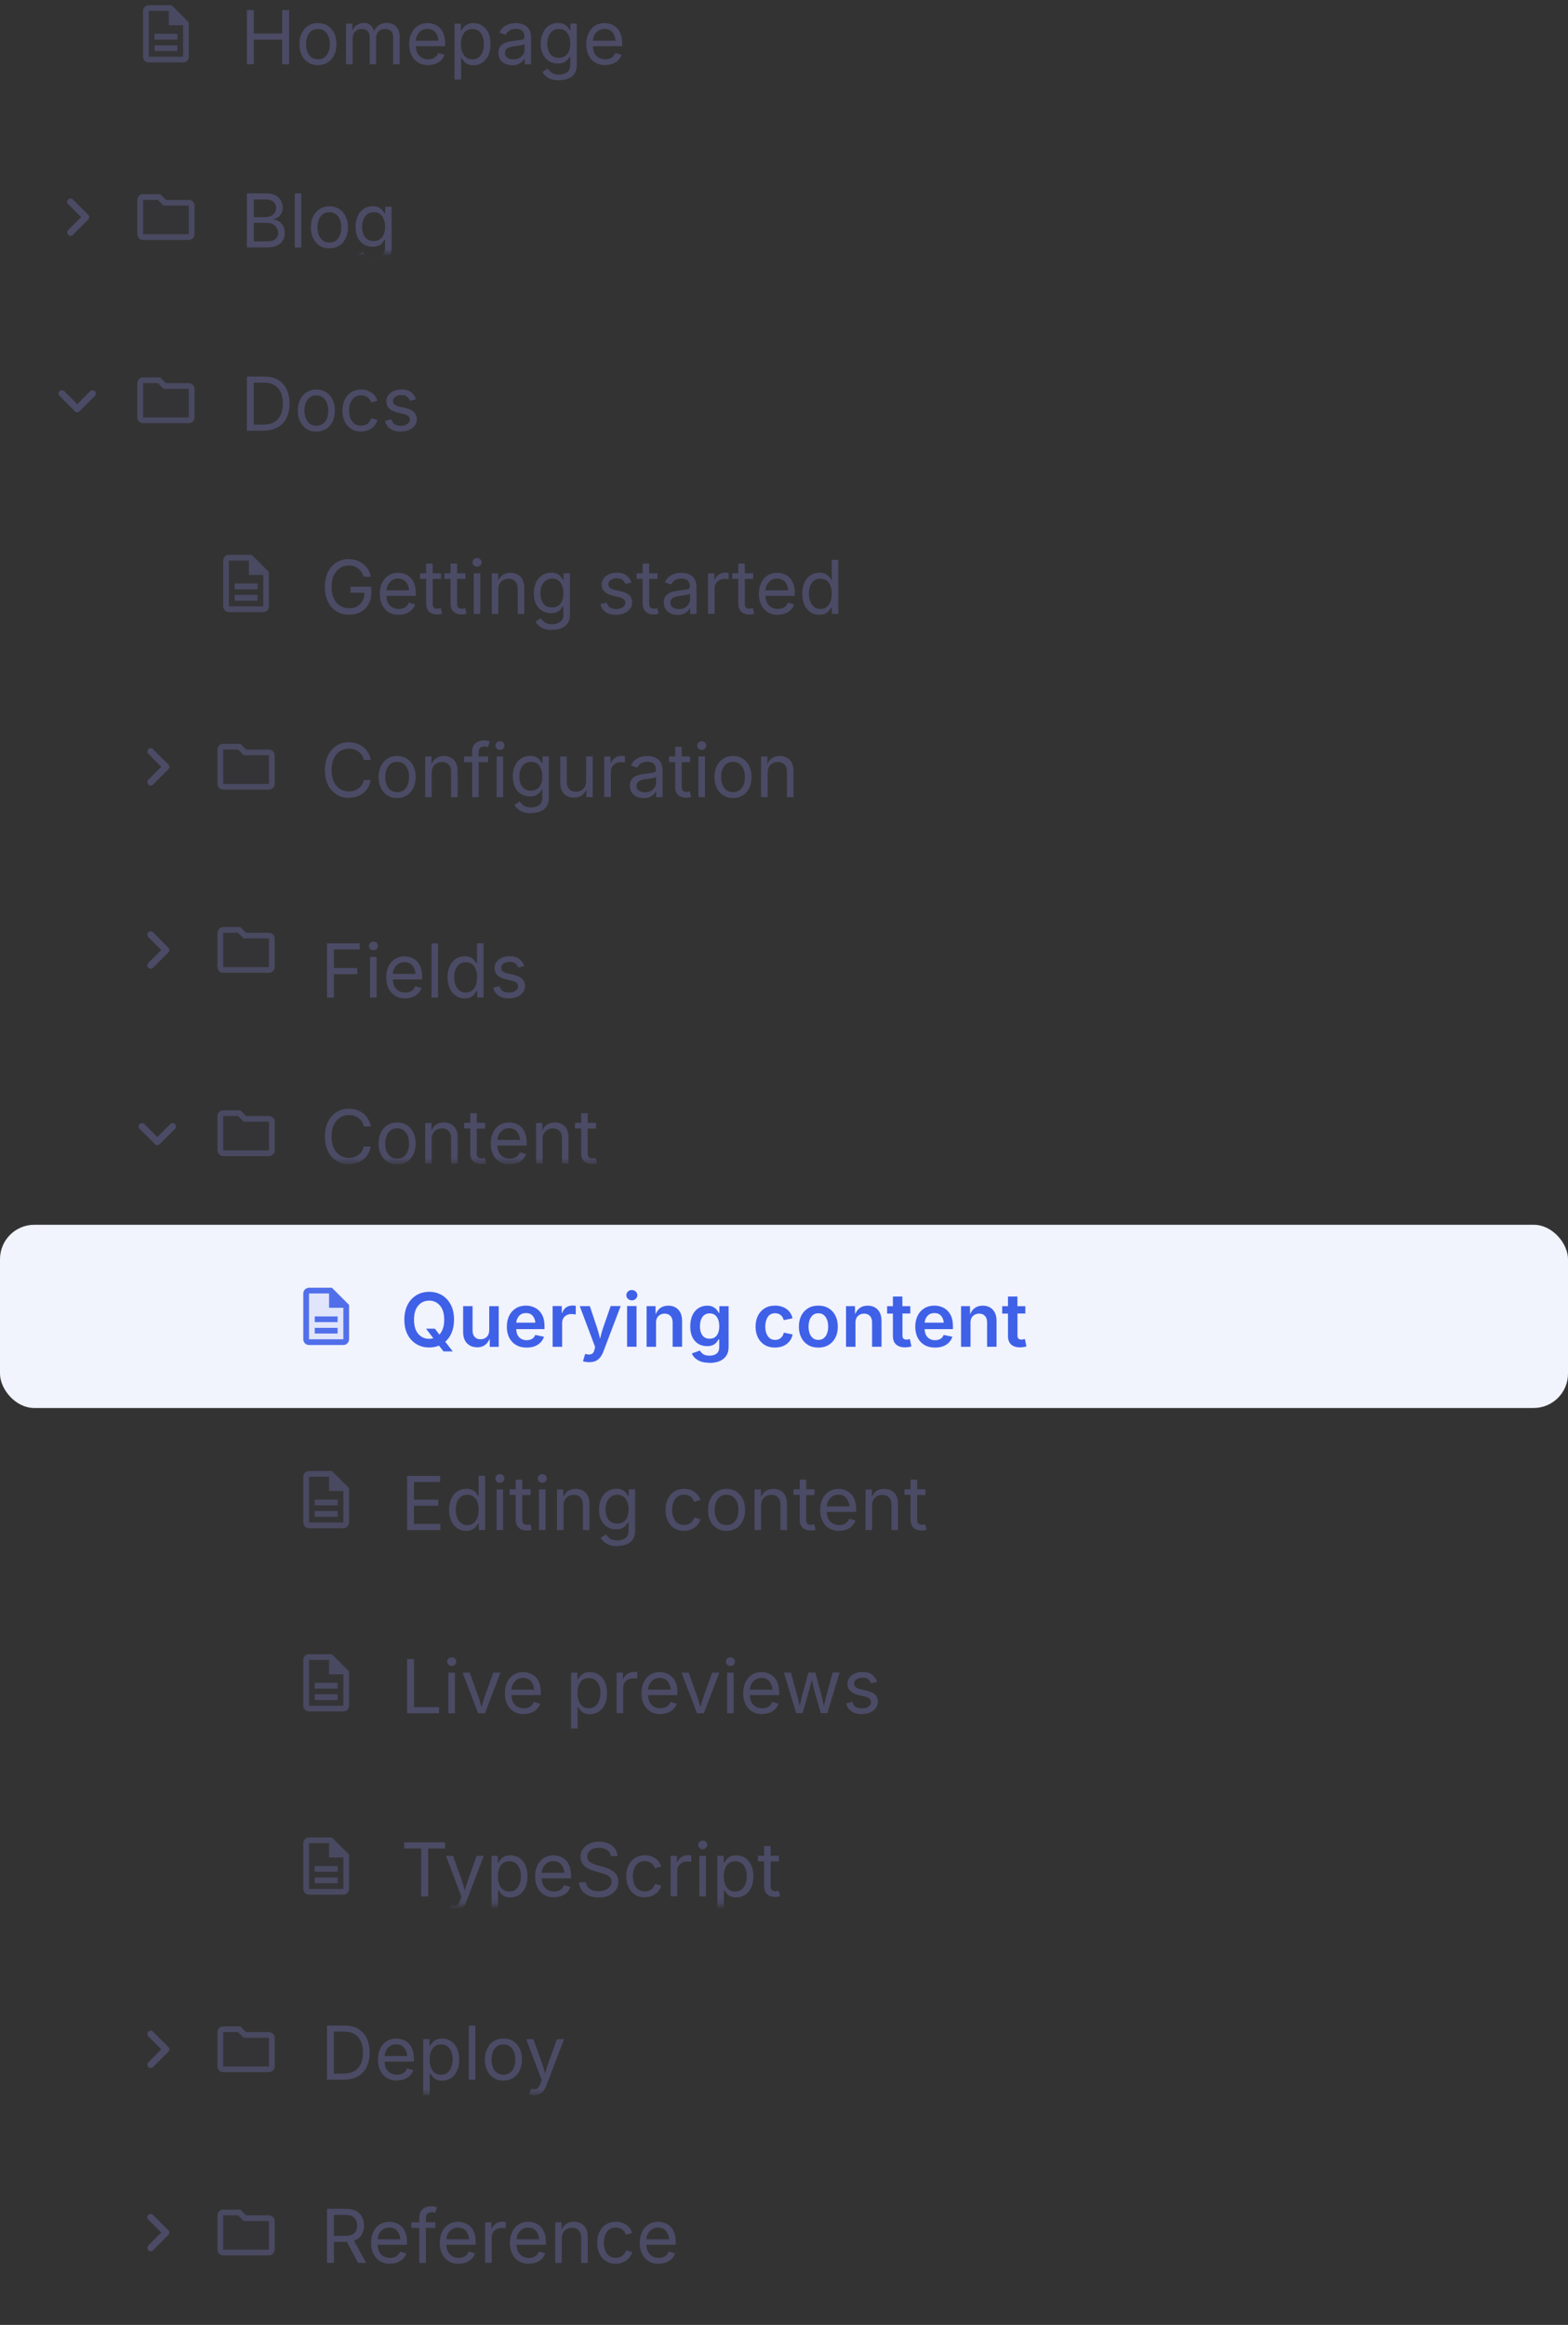 <?xml version="1.0" encoding="UTF-8"?>
<svg id="Layer_1" data-name="Layer 1" xmlns="http://www.w3.org/2000/svg" xmlns:xlink="http://www.w3.org/1999/xlink" viewBox="0 0 274 406.05">
  <rect x="0" y="0" width="274" height="406.05" fill="#333333" stroke="none"/>
  <defs>
    <style>
      .cls-1 {
        mask: url(#mask-31);
      }

      .cls-2 {
        mask: url(#mask-30);
      }

      .cls-3 {
        mask: url(#mask-32);
      }

      .cls-4 {
        mask: url(#mask-22);
      }

      .cls-5 {
        mask: url(#mask-23);
      }

      .cls-6 {
        mask: url(#mask-24);
      }

      .cls-7 {
        mask: url(#mask-25);
      }

      .cls-8 {
        mask: url(#mask-15);
      }

      .cls-9 {
        mask: url(#mask-17);
      }

      .cls-10 {
        mask: url(#mask-18);
      }

      .cls-11 {
        mask: url(#mask-14);
      }

      .cls-12 {
        mask: url(#mask-13);
      }

      .cls-13 {
        mask: url(#mask-19);
      }

      .cls-14 {
        mask: url(#mask-12);
      }

      .cls-15 {
        mask: url(#mask-20);
      }

      .cls-16 {
        mask: url(#mask-21);
      }

      .cls-17 {
        mask: url(#mask-11);
      }

      .cls-18 {
        mask: url(#mask-16);
      }

      .cls-19 {
        mask: url(#mask-10);
      }

      .cls-20 {
        mask: url(#mask-27);
      }

      .cls-21 {
        mask: url(#mask-28);
      }

      .cls-22 {
        mask: url(#mask-29);
      }

      .cls-23 {
        mask: url(#mask-26);
      }

      .cls-24, .cls-25 {
        opacity: .1;
      }

      .cls-24, .cls-25, .cls-26 {
        isolation: isolate;
      }

      .cls-24, .cls-25, .cls-27, .cls-28, .cls-29, .cls-30 {
        stroke-width: 0px;
      }

      .cls-24, .cls-28 {
        fill: #3f61e8;
      }

      .cls-25, .cls-27 {
        fill: #4b4b66;
      }

      .cls-31 {
        mask: url(#mask);
      }

      .cls-32 {
        opacity: .9;
      }

      .cls-33 {
        mask: url(#mask-3);
      }

      .cls-34 {
        mask: url(#mask-2);
      }

      .cls-35 {
        mask: url(#mask-5);
      }

      .cls-36 {
        mask: url(#mask-4);
      }

      .cls-37 {
        mask: url(#mask-1);
      }

      .cls-38 {
        mask: url(#mask-7);
      }

      .cls-39 {
        mask: url(#mask-6);
      }

      .cls-40 {
        mask: url(#mask-8);
      }

      .cls-41 {
        mask: url(#mask-9);
      }

      .cls-29 {
        fill: #f1f3fd;
      }

      .cls-30 {
        fill: #fff;
      }
    </style>
    <mask id="mask" x="23" y="-.09" width="12" height="12" maskUnits="userSpaceOnUse">
      <g id="mask-for-svg61">
        <rect class="cls-30" x="23" y="-.09" width="12" height="12"/>
      </g>
    </mask>
    <mask id="mask-1" x="42" y="-8.09" width="116.56" height="34.47" maskUnits="userSpaceOnUse">
      <g id="mask-for-alinea-EntryTree-tree-item-label-itemName11">
        <rect class="cls-30" x="42" y="-8.09" width="116.56" height="25"/>
      </g>
    </mask>
    <mask id="mask-2" x="6.5" y="30.91" width="14" height="14" maskUnits="userSpaceOnUse">
      <g id="mask-for-svg71">
        <rect class="cls-30" x="6.5" y="30.91" width="14" height="14"/>
      </g>
    </mask>
    <mask id="mask-3" x="23" y="31.91" width="12" height="12" maskUnits="userSpaceOnUse">
      <g id="mask-for-svg81">
        <rect class="cls-30" x="23" y="31.91" width="12" height="12"/>
      </g>
    </mask>
    <mask id="mask-4" x="42" y="26.16" width="111.55" height="24.9" maskUnits="userSpaceOnUse">
      <g id="mask-for-alinea-EntryTree-tree-item-label-itemName21">
        <rect class="cls-30" x="42" y="26.16" width="111.55" height="18.06"/>
      </g>
    </mask>
    <mask id="mask-5" x="6.5" y="62.91" width="14" height="14" maskUnits="userSpaceOnUse">
      <g id="mask-for-svg91">
        <rect class="cls-30" x="6.5" y="62.91" width="14" height="14"/>
      </g>
    </mask>
    <mask id="mask-6" x="23" y="63.91" width="12" height="12" maskUnits="userSpaceOnUse">
      <g id="mask-for-svg101">
        <rect class="cls-30" x="23" y="63.91" width="12" height="12"/>
      </g>
    </mask>
    <mask id="mask-7" x="42" y="57.57" width="62.08" height="27.39" maskUnits="userSpaceOnUse">
      <g id="mask-for-alinea-EntryTree-tree-item-label-itemName31">
        <rect class="cls-30" x="42" y="57.57" width="62.08" height="19.86"/>
      </g>
    </mask>
    <mask id="mask-8" x="37" y="95.91" width="12" height="12" maskUnits="userSpaceOnUse">
      <g id="mask-for-svg111">
        <rect class="cls-30" x="37" y="95.91" width="12" height="12"/>
      </g>
    </mask>
    <mask id="mask-9" x="56" y="87.66" width="101.37" height="35.55" maskUnits="userSpaceOnUse">
      <g id="mask-for-alinea-EntryTree-tree-item-label-itemName41">
        <rect class="cls-30" x="56" y="87.66" width="101.37" height="25.78"/>
      </g>
    </mask>
    <mask id="mask-10" x="20.5" y="126.91" width="14" height="14" maskUnits="userSpaceOnUse">
      <g id="mask-for-svg121">
        <rect class="cls-30" x="20.5" y="126.91" width="14" height="14"/>
      </g>
    </mask>
    <mask id="mask-11" x="37" y="127.91" width="12" height="12" maskUnits="userSpaceOnUse">
      <g id="mask-for-svg131">
        <rect class="cls-30" x="37" y="127.91" width="12" height="12"/>
      </g>
    </mask>
    <mask id="mask-12" x="56" y="120.83" width="104.55" height="30.57" maskUnits="userSpaceOnUse">
      <g id="mask-for-alinea-EntryTree-tree-item-label-itemName51">
        <rect class="cls-30" x="56" y="120.83" width="104.55" height="22.17"/>
      </g>
    </mask>
    <mask id="mask-13" x="20.5" y="158.91" width="14" height="14" maskUnits="userSpaceOnUse">
      <g id="mask-for-svg141">
        <rect class="cls-30" x="20.5" y="158.91" width="14" height="14"/>
      </g>
    </mask>
    <mask id="mask-14" x="37" y="159.91" width="12" height="12" maskUnits="userSpaceOnUse">
      <g id="mask-for-svg151">
        <rect class="cls-30" x="37" y="159.91" width="12" height="12"/>
      </g>
    </mask>
    <mask id="mask-15" x="20.5" y="190.91" width="14" height="14" maskUnits="userSpaceOnUse">
      <g id="mask-for-svg161">
        <rect class="cls-30" x="20.5" y="190.91" width="14" height="14"/>
      </g>
    </mask>
    <mask id="mask-16" x="37" y="191.91" width="12" height="12" maskUnits="userSpaceOnUse">
      <g id="mask-for-svg171">
        <rect class="cls-30" x="37" y="191.91" width="12" height="12"/>
      </g>
    </mask>
    <mask id="mask-17" x="56" y="186.66" width="73.95" height="22.75" maskUnits="userSpaceOnUse">
      <g id="mask-for-alinea-EntryTree-tree-item-label-itemName71">
        <rect class="cls-30" x="56" y="186.66" width="73.95" height="16.5"/>
      </g>
    </mask>
    <mask id="mask-18" x="51" y="223.91" width="12" height="12" maskUnits="userSpaceOnUse">
      <g id="mask-for-svg181">
        <rect class="cls-30" x="51" y="223.91" width="12" height="12"/>
      </g>
    </mask>
    <mask id="mask-19" x="70" y="215.46" width="126.64" height="36.46" maskUnits="userSpaceOnUse">
      <g id="mask-for-alinea-EntryTree-tree-item-label-itemName81">
        <rect class="cls-30" x="70" y="215.46" width="126.64" height="26.44"/>
      </g>
    </mask>
    <mask id="mask-20" x="51" y="255.91" width="12" height="12" maskUnits="userSpaceOnUse">
      <g id="mask-for-svg191">
        <rect class="cls-30" x="51" y="255.91" width="12" height="12"/>
      </g>
    </mask>
    <mask id="mask-21" x="70" y="247.95" width="107.8" height="34.29" maskUnits="userSpaceOnUse">
      <g id="mask-for-alinea-EntryTree-tree-item-label-itemName91">
        <rect class="cls-30" x="70" y="247.95" width="107.8" height="24.87"/>
      </g>
    </mask>
    <mask id="mask-22" x="51" y="287.91" width="12" height="12" maskUnits="userSpaceOnUse">
      <g id="mask-for-svg201">
        <rect class="cls-30" x="51" y="287.91" width="12" height="12"/>
      </g>
    </mask>
    <mask id="mask-23" x="70" y="280.35" width="113.71" height="32.59" maskUnits="userSpaceOnUse">
      <g id="mask-for-alinea-EntryTree-tree-item-label-itemName101">
        <rect class="cls-30" x="70" y="280.35" width="113.71" height="23.64"/>
      </g>
    </mask>
    <mask id="mask-24" x="51" y="319.91" width="12" height="12" maskUnits="userSpaceOnUse">
      <g id="mask-for-svg211">
        <rect class="cls-30" x="51" y="319.91" width="12" height="12"/>
      </g>
    </mask>
    <mask id="mask-25" x="70" y="313.91" width="89.52" height="25.96" maskUnits="userSpaceOnUse">
      <g id="mask-for-alinea-EntryTree-tree-item-label-itemName111">
        <rect class="cls-30" x="70" y="313.91" width="89.52" height="18.83"/>
      </g>
    </mask>
    <mask id="mask-26" x="20.5" y="350.91" width="14" height="14" maskUnits="userSpaceOnUse">
      <g id="mask-for-svg221">
        <rect class="cls-30" x="20.5" y="350.91" width="14" height="14"/>
      </g>
    </mask>
    <mask id="mask-27" x="37" y="351.91" width="12" height="12" maskUnits="userSpaceOnUse">
      <g id="mask-for-svg231">
        <rect class="cls-30" x="37" y="351.91" width="12" height="12"/>
      </g>
    </mask>
    <mask id="mask-28" x="56" y="345.38" width="81.95" height="28.21" maskUnits="userSpaceOnUse">
      <g id="mask-for-alinea-EntryTree-tree-item-label-itemName121">
        <rect class="cls-30" x="56" y="345.38" width="81.95" height="20.46"/>
      </g>
    </mask>
    <mask id="mask-29" x="20.5" y="382.91" width="14" height="14" maskUnits="userSpaceOnUse">
      <g id="mask-for-svg241">
        <rect class="cls-30" x="20.5" y="382.91" width="14" height="14"/>
      </g>
    </mask>
    <mask id="mask-30" x="37" y="383.91" width="12" height="12" maskUnits="userSpaceOnUse">
      <g id="mask-for-svg251">
        <rect class="cls-30" x="37" y="383.91" width="12" height="12"/>
      </g>
    </mask>
    <mask id="mask-31" x="56" y="377.24" width="101.96" height="28.81" maskUnits="userSpaceOnUse">
      <g id="mask-for-alinea-EntryTree-tree-item-label-itemName131">
        <rect class="cls-30" x="56" y="377.24" width="101.96" height="20.89"/>
      </g>
    </mask>
    <mask id="mask-32" x="56" y="156.83" width="61.74" height="26.28" maskUnits="userSpaceOnUse">
      <g id="mask-for-alinea-EntryTree-tree-item-label-itemName71-2" data-name="mask-for-alinea-EntryTree-tree-item-label-itemName71">
        <rect class="cls-30" x="56" y="156.83" width="61.74" height="19.06"/>
      </g>
    </mask>
  </defs>
  <g id="alinea-EntryTree-tree-item-icon1">
    <g id="alinea-Icon6">
      <g class="cls-31">
        <g id="svg6" class="cls-32">
          <g>
            <path class="cls-25" d="m29.5,1.91h-3.5v8h6v-5.5h-2.5V1.91Zm1.5,7h-4v-1h4v1Zm0-3v1h-4v-1h4Z"/>
            <path class="cls-27" d="m27,7.91h4v1h-4v-1Zm0-2h4v1h-4v-1Zm3-5h-4c-.55,0-1,.45-1,1v8c0,.55.44,1,.99,1h6.01c.55,0,1-.45,1-1V3.91l-3-3Zm2,9h-6V1.91h3.5v2.5h2.5v5.5Z"/>
          </g>
        </g>
      </g>
    </g>
  </g>
  <g class="cls-37">
    <g id="alinea-EntryTree-tree-item-label-itemName1">
      <g class="cls-26" text-rendering="auto">
        <g class="cls-26">
          <path class="cls-27" d="m43.14,11.23V1.77h1.21v4.09h4.96V1.77h1.21v9.46h-1.21v-4.3h-4.96v4.3h-1.21Z"/>
          <path class="cls-27" d="m55.55,11.38c-.64,0-1.21-.15-1.69-.46-.48-.3-.86-.73-1.13-1.28s-.41-1.19-.41-1.92.14-1.39.41-1.94c.27-.55.65-.98,1.13-1.29.48-.3,1.05-.46,1.69-.46s1.21.15,1.7.46.87.73,1.14,1.29c.27.55.41,1.2.41,1.94s-.14,1.37-.41,1.92-.65.98-1.14,1.28-1.05.46-1.7.46Zm0-1.02c.48,0,.87-.12,1.18-.37s.54-.57.69-.97c.15-.4.22-.83.22-1.3s-.07-.91-.22-1.31c-.15-.4-.38-.73-.69-.98-.31-.25-.7-.37-1.18-.37s-.86.12-1.17.37c-.3.25-.53.57-.68.97s-.22.84-.22,1.31.07.9.22,1.3c.15.4.37.72.68.97s.69.37,1.17.37Z"/>
          <path class="cls-27" d="m60.46,11.23v-7.1h1.11v1.3c.18-.48.45-.84.82-1.07.37-.24.76-.36,1.18-.36.47,0,.85.13,1.16.4.31.26.52.61.65,1.05.17-.45.46-.8.86-1.06.4-.26.86-.39,1.37-.39.41,0,.79.09,1.12.27s.61.45.81.81c.2.36.3.81.3,1.36v4.79h-1.14v-4.75c0-.51-.14-.88-.43-1.1s-.62-.33-1-.33c-.48,0-.85.15-1.13.44s-.41.66-.41,1.11v4.63h-1.14v-4.87c0-.39-.13-.71-.39-.95s-.59-.36-1-.36-.78.14-1.1.43-.48.72-.48,1.28v4.47h-1.14Z"/>
          <path class="cls-27" d="m74.83,11.38c-.69,0-1.28-.15-1.77-.46-.5-.3-.88-.73-1.15-1.28-.27-.55-.4-1.18-.4-1.91s.13-1.37.39-1.92.63-.99,1.11-1.3c.48-.31,1.04-.47,1.69-.47.38,0,.75.06,1.11.19.37.12.7.33,1,.6.3.28.54.64.71,1.1s.27,1.01.27,1.66v.48h-5.13c.03.74.24,1.31.64,1.7s.91.59,1.54.59c.42,0,.78-.09,1.08-.28.3-.18.52-.46.65-.82l1.1.3c-.17.54-.5.97-1,1.3-.5.33-1.12.5-1.84.5Zm-2.16-4.28h3.96c-.06-.6-.24-1.1-.57-1.48-.32-.38-.78-.57-1.36-.57-.41,0-.76.1-1.05.29-.29.19-.53.44-.7.75s-.26.65-.29,1.01Z"/>
          <path class="cls-27" d="m79.43,13.88V4.13h1.1v1.14h.13c.08-.13.19-.29.34-.48.14-.19.35-.37.62-.52s.64-.23,1.1-.23c.59,0,1.11.15,1.56.44.45.3.8.72,1.06,1.27.26.55.38,1.2.38,1.95s-.13,1.4-.38,1.96-.61.98-1.06,1.28c-.45.3-.97.45-1.56.45-.45,0-.81-.08-1.09-.23-.27-.15-.49-.33-.63-.53-.15-.2-.26-.36-.34-.49h-.09v3.75h-1.14Zm3.12-3.52c.44,0,.82-.12,1.11-.36.3-.24.52-.56.67-.96.15-.4.23-.85.23-1.35s-.07-.93-.22-1.33c-.15-.4-.37-.71-.67-.94-.3-.23-.67-.35-1.12-.35-.65,0-1.15.24-1.49.72s-.51,1.12-.51,1.9.17,1.43.51,1.93.84.74,1.48.74Z"/>
          <path class="cls-27" d="m89.5,11.39c-.45,0-.86-.08-1.22-.25-.37-.17-.66-.42-.87-.74s-.32-.72-.32-1.19c0-.41.08-.74.24-.99s.38-.45.64-.6c.27-.15.57-.26.89-.33s.65-.13.98-.17c.42-.06.77-.1,1.03-.13s.46-.08.59-.15c.13-.07.19-.19.19-.37v-.04c0-.44-.12-.78-.37-1.02-.25-.24-.62-.37-1.11-.37s-.91.11-1.2.33c-.29.22-.49.46-.6.71l-1.1-.36c.18-.43.43-.77.74-1.01.31-.24.65-.42,1.02-.52s.74-.15,1.1-.15c.24,0,.51.03.81.09.3.06.59.17.88.34.28.17.51.42.7.75.18.33.28.78.28,1.33v4.68h-1.12v-.96h-.08c-.08.17-.21.34-.39.51-.18.18-.41.32-.69.44s-.63.18-1.03.18Zm.2-1.01c.42,0,.78-.08,1.07-.25s.51-.38.67-.64c.15-.26.23-.54.23-.83v-.98c-.05.06-.15.1-.3.15-.16.04-.34.08-.54.12-.2.03-.4.06-.58.09-.19.02-.34.04-.45.05-.27.03-.53.09-.77.17-.24.08-.43.2-.57.36-.14.16-.22.37-.22.64,0,.37.14.65.42.83.28.19.63.28,1.05.28Z"/>
          <path class="cls-27" d="m97.69,14.03c-.79,0-1.42-.14-1.89-.43s-.81-.63-1.03-1.02l.93-.6c.1.14.23.29.38.45.15.17.35.31.61.42.26.12.59.17,1.01.17.57,0,1.03-.14,1.4-.41.37-.27.55-.7.55-1.28v-1.42h-.11c-.08.14-.19.3-.34.48-.15.19-.36.35-.63.49-.27.14-.64.21-1.09.21-.57,0-1.08-.13-1.53-.4-.45-.27-.81-.66-1.07-1.18s-.39-1.14-.39-1.89.13-1.37.39-1.91c.26-.54.61-.96,1.07-1.25.45-.3.98-.44,1.56-.44.46,0,.82.08,1.09.23.27.15.48.32.63.52s.26.36.34.48h.11v-1.14h1.11v7.28c0,.61-.14,1.11-.41,1.49-.27.39-.65.67-1.11.85-.47.18-.99.27-1.56.27Zm-.03-3.94c.64,0,1.14-.22,1.48-.66.34-.44.51-1.04.51-1.82s-.17-1.37-.5-1.84c-.34-.48-.83-.71-1.49-.71-.45,0-.82.12-1.12.35-.3.23-.53.54-.68.92-.15.39-.23.81-.23,1.29,0,.73.17,1.32.51,1.78s.85.69,1.51.69Z"/>
          <path class="cls-27" d="m105.77,11.38c-.69,0-1.28-.15-1.77-.46-.5-.3-.88-.73-1.15-1.28-.27-.55-.4-1.18-.4-1.91s.13-1.37.39-1.92.63-.99,1.11-1.3c.48-.31,1.04-.47,1.69-.47.38,0,.75.06,1.11.19.37.12.7.33,1,.6.3.28.54.64.71,1.1s.27,1.01.27,1.66v.48h-5.13c.03.74.24,1.31.64,1.7s.91.59,1.54.59c.42,0,.78-.09,1.08-.28.3-.18.52-.46.65-.82l1.1.3c-.17.54-.5.97-1,1.3-.5.33-1.12.5-1.84.5Zm-2.16-4.28h3.96c-.06-.6-.24-1.1-.57-1.48-.32-.38-.78-.57-1.36-.57-.41,0-.76.1-1.05.29-.29.19-.53.44-.7.75s-.26.65-.29,1.01Z"/>
        </g>
      </g>
    </g>
  </g>
  <g id="alinea-Icon7">
    <g class="cls-34">
      <g id="svg7">
        <path class="cls-27" d="m11.92,40.18l2.26-2.26-2.26-2.26c-.23-.23-.23-.6,0-.82s.6-.23.82,0l2.68,2.68c.23.23.23.59,0,.82l-2.68,2.68c-.23.23-.59.23-.82,0,0,0,0,0,0,0-.22-.23-.23-.6,0-.83Z"/>
      </g>
    </g>
  </g>
  <g id="alinea-EntryTree-tree-item-icon2">
    <g id="alinea-Icon8">
      <g class="cls-33">
        <g id="svg8" class="cls-32">
          <g>
            <path class="cls-25" d="m28.59,35.91l-.29-.3-.71-.7h-2.59v6h8v-5h-4.41Z"/>
            <path class="cls-27" d="m33,34.91h-4l-1-1h-3c-.55,0-1,.45-1,1v6c0,.55.45,1,1,1h8c.55,0,1-.45,1-1v-5c0-.55-.45-1-1-1m0,6h-8v-6h2.59l.7.7.3.3h4.41v5Z"/>
          </g>
        </g>
      </g>
    </g>
  </g>
  <g class="cls-36">
    <g id="alinea-EntryTree-tree-item-label-itemName2">
      <g class="cls-26" text-rendering="auto">
        <g class="cls-26">
          <path class="cls-27" d="m43.14,43.23v-9.46h3.35c.66,0,1.21.11,1.63.34.43.23.75.53.96.91.21.38.31.8.31,1.26,0,.41-.07.74-.22,1.01-.14.26-.33.47-.57.63-.23.16-.49.27-.76.35v.09c.3.02.59.12.89.3.29.19.54.45.74.79.2.34.29.76.29,1.26s-.11.9-.33,1.28c-.22.38-.56.68-1.02.9-.47.22-1.07.33-1.82.33h-3.46Zm1.21-5.31h2.08c.51,0,.94-.15,1.29-.44s.53-.69.53-1.17c0-.41-.14-.76-.43-1.04-.29-.28-.73-.43-1.35-.43h-2.12v3.08Zm0,4.24h2.22c.74,0,1.26-.14,1.57-.43.31-.28.47-.63.47-1.04,0-.32-.08-.61-.24-.88s-.39-.48-.68-.64c-.29-.16-.64-.24-1.05-.24h-2.29v3.22Z"/>
          <path class="cls-27" d="m52.65,33.77v9.46h-1.14v-9.46h1.14Z"/>
          <path class="cls-27" d="m57.55,43.38c-.64,0-1.21-.15-1.69-.46-.48-.3-.86-.73-1.13-1.28s-.41-1.19-.41-1.92.14-1.39.41-1.94c.27-.55.65-.98,1.13-1.29.48-.3,1.05-.46,1.69-.46s1.21.15,1.7.46.87.73,1.14,1.29c.27.55.41,1.2.41,1.94s-.14,1.37-.41,1.92-.65.98-1.14,1.28-1.05.46-1.7.46Zm0-1.02c.48,0,.87-.12,1.18-.37s.54-.57.69-.97c.15-.4.22-.83.22-1.3s-.07-.91-.22-1.31c-.15-.4-.38-.73-.69-.98-.31-.25-.7-.37-1.18-.37s-.86.12-1.17.37c-.3.25-.53.57-.68.97s-.22.84-.22,1.31.07.9.22,1.3c.15.4.37.72.68.97s.69.37,1.17.37Z"/>
          <path class="cls-27" d="m65.33,46.03c-.79,0-1.42-.14-1.89-.43s-.81-.63-1.03-1.02l.93-.6c.1.14.23.29.38.45.15.17.35.31.61.42.26.12.59.17,1.01.17.57,0,1.03-.14,1.4-.41.37-.27.55-.7.55-1.28v-1.42h-.11c-.08.14-.19.3-.34.48-.15.19-.36.35-.63.49-.27.14-.64.21-1.09.21-.57,0-1.08-.13-1.53-.4-.45-.27-.81-.66-1.07-1.18s-.39-1.14-.39-1.89.13-1.37.39-1.91c.26-.54.61-.96,1.07-1.25.45-.3.98-.44,1.56-.44.46,0,.82.08,1.09.23.27.15.48.32.63.52s.26.36.34.48h.11v-1.14h1.11v7.28c0,.61-.14,1.11-.41,1.49-.27.39-.65.67-1.11.85-.47.18-.99.27-1.56.27Zm-.03-3.94c.64,0,1.14-.22,1.48-.66.34-.44.51-1.04.51-1.82s-.17-1.37-.5-1.84c-.34-.48-.83-.71-1.49-.71-.45,0-.82.12-1.12.35-.3.23-.53.54-.68.92-.15.39-.23.81-.23,1.29,0,.73.17,1.32.51,1.78s.85.69,1.51.69Z"/>
        </g>
      </g>
    </g>
  </g>
  <g id="alinea-Icon9">
    <g class="cls-35">
      <g id="svg9">
        <path class="cls-27" d="m11.24,68.33l2.26,2.26,2.26-2.26c.23-.23.6-.23.82,0,.23.23.23.6,0,.82h0l-2.68,2.68c-.23.23-.59.23-.82,0,0,0,0,0,0,0l-2.68-2.68c-.23-.23-.23-.59,0-.82,0,0,0,0,0,0,.23-.22.6-.23.83,0Z"/>
      </g>
    </g>
  </g>
  <g id="alinea-EntryTree-tree-item-icon3">
    <g id="alinea-Icon10">
      <g class="cls-39">
        <g id="svg10" class="cls-32">
          <g>
            <path class="cls-25" d="m28.59,67.91l-.29-.3-.71-.7h-2.59v6h8v-5h-4.41Z"/>
            <path class="cls-27" d="m33,66.91h-4l-1-1h-3c-.55,0-1,.45-1,1v6c0,.55.45,1,1,1h8c.55,0,1-.45,1-1v-5c0-.55-.45-1-1-1m0,6h-8v-6h2.59l.7.7.3.3h4.41v5Z"/>
          </g>
        </g>
      </g>
    </g>
  </g>
  <g class="cls-38">
    <g id="alinea-EntryTree-tree-item-label-itemName3">
      <g class="cls-26" text-rendering="auto">
        <g class="cls-26">
          <path class="cls-27" d="m46.09,75.23h-2.95v-9.46h3.07c.92,0,1.71.19,2.36.56.65.38,1.16.92,1.5,1.62.35.71.52,1.55.52,2.52s-.18,1.83-.53,2.54c-.35.71-.86,1.25-1.54,1.63s-1.49.57-2.45.57Zm-1.75-1.07h1.67c1.15,0,2.01-.33,2.57-.98.57-.65.85-1.55.85-2.7s-.28-2.03-.83-2.68c-.55-.65-1.38-.97-2.48-.97h-1.78v7.33Z"/>
          <path class="cls-27" d="m55.27,75.38c-.64,0-1.21-.15-1.69-.46-.48-.3-.86-.73-1.13-1.28s-.41-1.19-.41-1.92.14-1.39.41-1.94c.27-.55.65-.98,1.13-1.29.48-.3,1.05-.46,1.69-.46s1.21.15,1.7.46.87.73,1.14,1.29c.27.55.41,1.2.41,1.94s-.14,1.37-.41,1.92-.65.98-1.14,1.28-1.05.46-1.7.46Zm0-1.02c.48,0,.87-.12,1.18-.37s.54-.57.69-.97c.15-.4.22-.83.22-1.3s-.07-.91-.22-1.31c-.15-.4-.38-.73-.69-.98-.31-.25-.7-.37-1.18-.37s-.86.12-1.17.37c-.3.25-.53.57-.68.97s-.22.84-.22,1.31.07.9.22,1.3c.15.4.37.72.68.97s.69.37,1.17.37Z"/>
          <path class="cls-27" d="m63.07,75.38c-.64,0-1.21-.15-1.69-.46-.48-.3-.86-.73-1.13-1.28s-.41-1.19-.41-1.92.14-1.39.41-1.94c.27-.55.65-.98,1.13-1.29.48-.3,1.05-.46,1.69-.46.69,0,1.29.17,1.81.52.52.34.87.83,1.07,1.44l-1.1.31c-.11-.36-.31-.66-.62-.9-.31-.23-.69-.35-1.16-.35s-.86.12-1.17.37c-.3.25-.53.57-.68.97s-.22.84-.22,1.31.07.9.22,1.3c.15.4.37.72.68.97s.69.37,1.17.37.87-.12,1.18-.36c.31-.24.52-.56.62-.94l1.09.31c-.19.63-.55,1.12-1.07,1.48-.52.36-1.13.54-1.83.54Z"/>
          <path class="cls-27" d="m70.02,75.38c-.73,0-1.33-.16-1.82-.48s-.79-.78-.91-1.4l1.09-.26c.1.39.29.67.57.86.28.18.63.27,1.06.27.5,0,.89-.11,1.18-.32.29-.21.44-.46.44-.76,0-.49-.35-.81-1.04-.98l-1.18-.28c-1.27-.3-1.9-.95-1.9-1.94,0-.41.11-.76.34-1.08.23-.31.54-.55.94-.73.4-.18.85-.26,1.35-.26.73,0,1.3.16,1.7.48.4.32.69.73.85,1.23l-1.03.27c-.1-.25-.26-.48-.49-.69-.23-.21-.57-.31-1.02-.31-.42,0-.78.1-1.06.29-.28.19-.42.44-.42.74,0,.26.1.47.29.63.19.16.49.29.91.38l1.07.25c.64.15,1.12.39,1.43.71.31.32.46.72.46,1.21,0,.41-.12.78-.35,1.11-.24.32-.56.58-.98.76-.42.19-.91.28-1.46.28Z"/>
        </g>
      </g>
    </g>
  </g>
  <g id="alinea-EntryTree-tree-item-icon4">
    <g id="alinea-Icon11">
      <g class="cls-40">
        <g id="svg11" class="cls-32">
          <g>
            <path class="cls-25" d="m43.5,97.91h-3.5v8h6v-5.5h-2.5v-2.5Zm1.5,7h-4v-1h4v1Zm0-3v1h-4v-1h4Z"/>
            <path class="cls-27" d="m41,103.91h4v1h-4v-1Zm0-2h4v1h-4v-1Zm3-5h-4c-.55,0-1,.45-1,1v8c0,.55.44,1,.99,1h6.01c.55,0,1-.45,1-1v-6l-3-3Zm2,9h-6v-8h3.5v2.5h2.5v5.5Z"/>
          </g>
        </g>
      </g>
    </g>
  </g>
  <g class="cls-41">
    <g id="alinea-EntryTree-tree-item-label-itemName4">
      <g class="cls-26" text-rendering="auto">
        <g class="cls-26">
          <path class="cls-27" d="m61.01,107.36c-.84,0-1.58-.2-2.22-.59s-1.13-.95-1.49-1.68c-.36-.73-.53-1.59-.53-2.58s.18-1.87.53-2.59c.36-.73.85-1.29,1.47-1.68s1.34-.59,2.15-.59c.67,0,1.27.13,1.82.39.54.26,1,.62,1.35,1.08.36.46.6,1,.71,1.62h-1.24c-.19-.6-.52-1.09-.96-1.44-.45-.36-1-.53-1.67-.53-.55,0-1.06.14-1.51.43-.45.29-.81.71-1.08,1.26-.27.56-.4,1.24-.4,2.05s.13,1.48.4,2.04c.27.55.63.98,1.1,1.26s.98.43,1.56.43c.52,0,.99-.11,1.39-.33s.72-.53.95-.94c.23-.41.35-.89.36-1.44h-2.45v-1.05h3.63v1.03c0,.78-.17,1.46-.5,2.04s-.79,1.02-1.37,1.34c-.58.31-1.25.47-2,.47Z"/>
          <path class="cls-27" d="m69.69,107.38c-.69,0-1.28-.15-1.77-.46-.5-.3-.88-.73-1.15-1.28-.27-.55-.4-1.18-.4-1.91s.13-1.37.39-1.92.63-.99,1.11-1.3c.48-.31,1.04-.47,1.69-.47.38,0,.75.06,1.11.19.37.12.7.33,1,.6.3.28.54.64.71,1.1s.27,1.01.27,1.66v.48h-5.13c.03.74.24,1.31.64,1.7s.91.59,1.54.59c.42,0,.78-.09,1.08-.28.3-.18.52-.46.65-.82l1.1.3c-.17.54-.5.97-1,1.3-.5.33-1.12.5-1.84.5Zm-2.16-4.28h3.96c-.06-.6-.24-1.1-.57-1.48-.32-.38-.78-.57-1.36-.57-.41,0-.76.1-1.05.29-.29.19-.53.44-.7.75s-.26.65-.29,1.01Z"/>
          <path class="cls-27" d="m77.07,100.13v.98h-1.46v4.28c0,.32.06.55.19.7.13.15.34.22.64.22.07,0,.16,0,.28-.03.11-.02.21-.03.31-.05l.23.96c-.12.04-.25.07-.4.1-.15.02-.3.03-.45.03-.61,0-1.09-.16-1.43-.49-.34-.32-.51-.78-.51-1.36v-4.37h-1.07v-.98h1.07v-1.69h1.14v1.69h1.46Z"/>
          <path class="cls-27" d="m81.33,100.13v.98h-1.46v4.28c0,.32.06.55.19.7.13.15.34.22.64.22.07,0,.16,0,.28-.03.11-.02.21-.03.31-.05l.23.96c-.12.04-.25.07-.4.1-.15.02-.3.03-.45.03-.61,0-1.09-.16-1.43-.49-.34-.32-.51-.78-.51-1.36v-4.37h-1.07v-.98h1.07v-1.69h1.14v1.69h1.46Z"/>
          <path class="cls-27" d="m83.36,98.97c-.22,0-.4-.07-.56-.22s-.23-.33-.23-.53.08-.39.23-.54c.16-.15.34-.22.56-.22s.41.07.56.22c.16.15.23.32.23.54s-.08.39-.23.53-.34.22-.56.22Zm-.58,8.26v-7.1h1.14v7.1h-1.14Z"/>
          <path class="cls-27" d="m87.08,102.98v4.25h-1.14v-7.1h1.1v1.31c.23-.5.53-.86.9-1.08.37-.22.79-.32,1.27-.32.72,0,1.3.22,1.74.67s.66,1.12.66,2.01v4.51h-1.14v-4.41c0-.55-.14-.97-.43-1.28-.29-.31-.68-.46-1.17-.46s-.94.17-1.28.5c-.34.33-.51.8-.51,1.41Z"/>
          <path class="cls-27" d="m96.49,110.03c-.79,0-1.42-.14-1.89-.43s-.81-.63-1.03-1.02l.93-.6c.1.14.23.29.38.45.15.17.35.31.61.42.26.12.59.17,1.01.17.57,0,1.03-.14,1.4-.41.37-.27.55-.7.55-1.28v-1.42h-.11c-.08.14-.19.3-.34.48-.15.19-.36.35-.63.49-.27.14-.64.21-1.09.21-.57,0-1.08-.13-1.53-.4-.45-.27-.81-.66-1.07-1.18s-.39-1.14-.39-1.89.13-1.37.39-1.91c.26-.54.61-.96,1.07-1.25.45-.3.98-.44,1.56-.44.46,0,.82.08,1.09.23.27.15.48.32.63.52s.26.36.34.48h.11v-1.14h1.11v7.28c0,.61-.14,1.11-.41,1.49-.27.39-.65.67-1.11.85-.47.18-.99.27-1.56.27Zm-.03-3.94c.64,0,1.14-.22,1.48-.66.34-.44.51-1.04.51-1.82s-.17-1.37-.5-1.84c-.34-.48-.83-.71-1.49-.71-.45,0-.82.12-1.12.35-.3.23-.53.54-.68.92-.15.39-.23.81-.23,1.29,0,.73.17,1.32.51,1.78s.85.69,1.51.69Z"/>
          <path class="cls-27" d="m107.66,107.38c-.73,0-1.33-.16-1.82-.48s-.79-.78-.91-1.4l1.09-.26c.1.39.29.67.57.86.28.18.63.27,1.06.27.5,0,.89-.11,1.18-.32.29-.21.44-.46.44-.76,0-.49-.35-.81-1.04-.98l-1.18-.28c-1.27-.3-1.9-.95-1.9-1.94,0-.41.11-.76.34-1.08.23-.31.54-.55.94-.73.4-.18.85-.26,1.35-.26.73,0,1.3.16,1.7.48.4.32.69.73.85,1.23l-1.03.27c-.1-.25-.26-.48-.49-.69-.23-.21-.57-.31-1.02-.31-.42,0-.78.1-1.06.29-.28.19-.42.44-.42.74,0,.26.1.47.29.63.19.16.49.29.91.38l1.07.25c.64.15,1.12.39,1.43.71.31.32.46.72.46,1.21,0,.41-.12.78-.35,1.11-.24.32-.56.58-.98.76-.42.19-.91.28-1.46.28Z"/>
          <path class="cls-27" d="m114.9,100.13v.98h-1.46v4.28c0,.32.06.55.19.7.13.15.34.22.64.22.07,0,.16,0,.28-.03.11-.02.21-.03.31-.05l.23.96c-.12.04-.25.07-.4.1-.15.02-.3.03-.45.03-.61,0-1.09-.16-1.43-.49-.34-.32-.51-.78-.51-1.36v-4.37h-1.07v-.98h1.07v-1.69h1.14v1.69h1.46Z"/>
          <path class="cls-27" d="m118.41,107.39c-.45,0-.86-.08-1.22-.25-.37-.17-.66-.42-.87-.74s-.32-.72-.32-1.19c0-.41.08-.74.24-.99s.38-.45.64-.6c.27-.15.57-.26.89-.33s.65-.13.98-.17c.42-.06.77-.1,1.03-.13s.46-.08.59-.15c.13-.07.19-.19.19-.37v-.04c0-.44-.12-.78-.37-1.02-.25-.24-.62-.37-1.11-.37s-.91.11-1.2.33c-.29.22-.49.46-.6.71l-1.1-.36c.18-.43.43-.77.74-1.01.31-.24.65-.42,1.02-.52s.74-.15,1.1-.15c.24,0,.51.03.81.09.3.06.59.17.88.34.28.17.51.42.7.75.18.33.28.78.28,1.33v4.68h-1.12v-.96h-.08c-.08.17-.21.34-.39.51-.18.18-.41.32-.69.44s-.63.18-1.03.18Zm.2-1.01c.42,0,.78-.08,1.07-.25s.51-.38.67-.64c.15-.26.23-.54.23-.83v-.98c-.05.06-.15.1-.3.15-.16.04-.34.08-.54.12-.2.03-.4.06-.58.09-.19.02-.34.04-.45.05-.27.03-.53.09-.77.17-.24.08-.43.2-.57.36-.14.16-.22.37-.22.64,0,.37.14.65.42.83.28.19.63.28,1.05.28Z"/>
          <path class="cls-27" d="m123.72,107.23v-7.1h1.1v1.09h.08c.13-.36.37-.65.7-.87.34-.22.72-.33,1.14-.33.08,0,.19,0,.3,0,.12,0,.21,0,.28.01v1.15s-.12-.02-.25-.04-.28-.03-.43-.03c-.51,0-.94.16-1.27.47-.33.31-.5.71-.5,1.18v4.44h-1.14Z"/>
          <path class="cls-27" d="m131.61,100.13v.98h-1.46v4.28c0,.32.06.55.19.7.13.15.34.22.64.22.07,0,.16,0,.28-.03.11-.02.21-.03.31-.05l.23.96c-.12.04-.25.07-.4.1-.15.02-.3.03-.45.03-.61,0-1.09-.16-1.43-.49-.34-.32-.51-.78-.51-1.36v-4.37h-1.07v-.98h1.07v-1.69h1.14v1.69h1.46Z"/>
          <path class="cls-27" d="m135.93,107.38c-.69,0-1.28-.15-1.77-.46-.5-.3-.88-.73-1.15-1.28-.27-.55-.4-1.18-.4-1.91s.13-1.37.39-1.92.63-.99,1.11-1.3c.48-.31,1.04-.47,1.69-.47.38,0,.75.06,1.11.19.37.12.7.33,1,.6.3.28.54.64.71,1.1s.27,1.01.27,1.66v.48h-5.13c.03.74.24,1.31.64,1.7s.91.59,1.54.59c.42,0,.78-.09,1.08-.28.3-.18.52-.46.65-.82l1.1.3c-.17.54-.5.97-1,1.3-.5.33-1.12.5-1.84.5Zm-2.16-4.28h3.96c-.06-.6-.24-1.1-.57-1.48-.32-.38-.78-.57-1.36-.57-.41,0-.76.1-1.05.29-.29.19-.53.44-.7.75s-.26.65-.29,1.01Z"/>
          <path class="cls-27" d="m143.19,107.38c-.59,0-1.11-.15-1.56-.45-.45-.3-.81-.73-1.06-1.28s-.38-1.2-.38-1.96.13-1.4.38-1.95c.26-.55.61-.97,1.06-1.27s.97-.44,1.56-.44c.46,0,.83.08,1.1.23.27.15.48.32.63.52.15.19.26.35.33.48h.09v-3.5h1.14v9.46h-1.1v-1.1h-.13c-.08.13-.19.3-.34.49-.15.2-.36.37-.63.53-.27.15-.64.23-1.09.23Zm.17-1.02c.64,0,1.14-.25,1.48-.74.34-.5.51-1.14.51-1.93s-.17-1.42-.5-1.9c-.34-.48-.83-.72-1.49-.72-.45,0-.82.12-1.12.35-.3.23-.52.55-.67.94-.15.4-.22.84-.22,1.33s.08.94.23,1.35c.15.4.38.73.68.96.3.24.67.36,1.11.36Z"/>
        </g>
      </g>
    </g>
  </g>
  <g id="alinea-Icon12">
    <g class="cls-19">
      <g id="svg12">
        <path class="cls-27" d="m25.92,136.18l2.26-2.26-2.26-2.26c-.23-.23-.23-.6,0-.82s.6-.23.82,0l2.68,2.68c.23.23.23.59,0,.82l-2.68,2.68c-.23.23-.59.23-.82,0,0,0,0,0,0,0-.22-.23-.23-.6,0-.83Z"/>
      </g>
    </g>
  </g>
  <g id="alinea-EntryTree-tree-item-icon5">
    <g id="alinea-Icon13">
      <g class="cls-17">
        <g id="svg13" class="cls-32">
          <g>
            <path class="cls-25" d="m42.59,131.91l-.29-.3-.71-.7h-2.59v6h8v-5h-4.41Z"/>
            <path class="cls-27" d="m47,130.91h-4l-1-1h-3c-.55,0-1,.45-1,1v6c0,.55.45,1,1,1h8c.55,0,1-.45,1-1v-5c0-.55-.45-1-1-1m0,6h-8v-6h2.59l.7.7.3.3h4.41v5Z"/>
          </g>
        </g>
      </g>
    </g>
  </g>
  <g class="cls-14">
    <g id="alinea-EntryTree-tree-item-label-itemName5">
      <g class="cls-26" text-rendering="auto">
        <g class="cls-26">
          <path class="cls-27" d="m60.97,139.36c-.81,0-1.53-.2-2.16-.59-.63-.39-1.13-.95-1.49-1.68-.36-.73-.54-1.59-.54-2.59s.18-1.87.54-2.59c.36-.73.86-1.29,1.49-1.68.63-.39,1.35-.59,2.16-.59.64,0,1.23.12,1.76.37.54.25.98.6,1.35,1.06.36.46.6,1.02.71,1.67h-1.21c-.09-.43-.26-.8-.52-1.09-.26-.3-.57-.52-.93-.67-.36-.15-.75-.23-1.16-.23-.57,0-1.08.14-1.54.43s-.82.71-1.09,1.27c-.27.56-.4,1.24-.4,2.05s.13,1.48.4,2.04c.27.56.63.98,1.09,1.26.46.29.97.43,1.53.43.41,0,.8-.08,1.16-.23.36-.15.67-.38.93-.67.26-.3.43-.66.52-1.09h1.21c-.11.64-.34,1.19-.7,1.66-.36.47-.8.82-1.34,1.07-.54.25-1.13.37-1.77.37Z"/>
          <path class="cls-27" d="m69.39,139.38c-.64,0-1.21-.15-1.69-.46-.48-.3-.86-.73-1.13-1.28s-.41-1.19-.41-1.92.14-1.39.41-1.94c.27-.55.65-.98,1.13-1.29.48-.3,1.05-.46,1.69-.46s1.21.15,1.7.46.87.73,1.14,1.29c.27.55.41,1.2.41,1.94s-.14,1.37-.41,1.92-.65.98-1.14,1.28-1.05.46-1.7.46Zm0-1.02c.48,0,.87-.12,1.18-.37s.54-.57.69-.97c.15-.4.22-.83.22-1.3s-.07-.91-.22-1.31c-.15-.4-.38-.73-.69-.98-.31-.25-.7-.37-1.18-.37s-.86.12-1.17.37c-.3.25-.53.57-.68.97s-.22.84-.22,1.31.07.9.22,1.3c.15.4.37.72.68.97s.69.37,1.17.37Z"/>
          <path class="cls-27" d="m75.44,134.98v4.25h-1.14v-7.1h1.1v1.31c.23-.5.53-.86.9-1.08.37-.22.79-.32,1.27-.32.72,0,1.3.22,1.74.67s.66,1.12.66,2.01v4.51h-1.14v-4.41c0-.55-.14-.97-.43-1.28-.29-.31-.68-.46-1.17-.46s-.94.17-1.28.5c-.34.33-.51.8-.51,1.41Z"/>
          <path class="cls-27" d="m85.28,132.13v.98h-1.64v6.12h-1.14v-6.12h-1.4v-.98h1.4v-.95c0-.41.1-.75.29-1.03.19-.27.44-.48.75-.62s.63-.21.98-.21c.27,0,.5.02.67.07.18.04.31.09.39.12l-.32.98c-.06-.02-.14-.04-.23-.07-.1-.03-.22-.04-.38-.04-.35,0-.61.09-.77.27-.16.18-.24.44-.24.78v.69h1.64Z"/>
          <path class="cls-27" d="m87.36,130.97c-.22,0-.4-.07-.56-.22s-.23-.33-.23-.53.08-.39.23-.54c.16-.15.34-.22.56-.22s.41.07.56.22c.16.15.23.32.23.54s-.08.39-.23.53-.34.22-.56.22Zm-.58,8.26v-7.1h1.14v7.1h-1.14Z"/>
          <path class="cls-27" d="m92.81,142.03c-.79,0-1.42-.14-1.89-.43s-.81-.63-1.03-1.02l.93-.6c.1.14.23.29.38.45.15.17.35.31.61.42.26.12.59.17,1.01.17.57,0,1.03-.14,1.4-.41.37-.27.55-.7.55-1.28v-1.42h-.11c-.08.14-.19.3-.34.48-.15.19-.36.35-.63.49-.27.14-.64.21-1.09.21-.57,0-1.08-.13-1.53-.4-.45-.27-.81-.66-1.07-1.18s-.39-1.14-.39-1.89.13-1.37.39-1.91c.26-.54.61-.96,1.07-1.25.45-.3.98-.44,1.56-.44.46,0,.82.08,1.09.23.27.15.48.32.63.52s.26.36.34.48h.11v-1.14h1.11v7.28c0,.61-.14,1.11-.41,1.49-.27.39-.65.67-1.11.85-.47.18-.99.27-1.56.27Zm-.03-3.94c.64,0,1.14-.22,1.48-.66.34-.44.51-1.04.51-1.82s-.17-1.37-.5-1.84c-.34-.48-.83-.71-1.49-.71-.45,0-.82.12-1.12.35-.3.23-.53.54-.68.92-.15.39-.23.81-.23,1.29,0,.73.17,1.32.51,1.78s.85.69,1.51.69Z"/>
          <path class="cls-27" d="m100.31,139.32c-.72,0-1.29-.22-1.74-.67s-.67-1.12-.67-2.01v-4.51h1.14v4.41c0,.55.14.97.43,1.28s.68.46,1.17.46.93-.17,1.27-.5c.34-.33.51-.8.51-1.41v-4.25h1.15v7.1h-1.1v-1.33c-.23.52-.54.88-.91,1.1-.38.21-.79.32-1.26.32Z"/>
          <path class="cls-27" d="m105.59,139.23v-7.1h1.1v1.09h.08c.13-.36.37-.65.7-.87.34-.22.72-.33,1.14-.33.08,0,.19,0,.3,0,.12,0,.21,0,.28.01v1.15s-.12-.02-.25-.04-.28-.03-.43-.03c-.51,0-.94.16-1.27.47-.33.31-.5.71-.5,1.18v4.44h-1.14Z"/>
          <path class="cls-27" d="m112.48,139.39c-.45,0-.86-.08-1.22-.25-.37-.17-.66-.42-.87-.74s-.32-.72-.32-1.19c0-.41.08-.74.24-.99s.38-.45.64-.6c.27-.15.57-.26.89-.33s.65-.13.98-.17c.42-.06.77-.1,1.03-.13s.46-.08.59-.15c.13-.07.19-.19.19-.37v-.04c0-.44-.12-.78-.37-1.02-.25-.24-.62-.37-1.11-.37s-.91.11-1.2.33c-.29.22-.49.46-.6.71l-1.1-.36c.18-.43.43-.77.74-1.01.31-.24.65-.42,1.02-.52s.74-.15,1.1-.15c.24,0,.51.03.81.09.3.06.59.17.88.34.28.17.51.42.7.75.18.33.28.78.28,1.33v4.68h-1.12v-.96h-.08c-.08.17-.21.34-.39.51-.18.18-.41.32-.69.44s-.63.18-1.03.18Zm.2-1.01c.42,0,.78-.08,1.07-.25s.51-.38.67-.64c.15-.26.23-.54.23-.83v-.98c-.05.06-.15.1-.3.15-.16.04-.34.08-.54.12-.2.03-.4.06-.58.09-.19.02-.34.04-.45.05-.27.03-.53.09-.77.17-.24.08-.43.2-.57.36-.14.16-.22.37-.22.64,0,.37.14.65.42.83.28.19.63.28,1.05.28Z"/>
          <path class="cls-27" d="m120.58,132.13v.98h-1.46v4.28c0,.32.06.55.19.7.13.15.34.22.64.22.07,0,.16,0,.28-.03.11-.02.21-.03.31-.05l.23.96c-.12.04-.25.07-.4.1-.15.02-.3.03-.45.03-.61,0-1.09-.16-1.43-.49-.34-.32-.51-.78-.51-1.36v-4.37h-1.07v-.98h1.07v-1.69h1.14v1.69h1.46Z"/>
          <path class="cls-27" d="m122.62,130.97c-.22,0-.4-.07-.56-.22s-.23-.33-.23-.53.08-.39.23-.54c.16-.15.34-.22.56-.22s.41.07.56.22c.16.15.23.32.23.54s-.08.39-.23.53-.34.22-.56.22Zm-.58,8.26v-7.1h1.14v7.1h-1.14Z"/>
          <path class="cls-27" d="m128.08,139.38c-.64,0-1.21-.15-1.69-.46-.48-.3-.86-.73-1.13-1.28s-.41-1.19-.41-1.92.14-1.39.41-1.94c.27-.55.65-.98,1.13-1.29.48-.3,1.05-.46,1.69-.46s1.21.15,1.7.46.87.73,1.14,1.29c.27.55.41,1.2.41,1.94s-.14,1.37-.41,1.92-.65.98-1.14,1.28-1.05.46-1.7.46Zm0-1.02c.48,0,.87-.12,1.18-.37s.54-.57.69-.97c.15-.4.22-.83.22-1.3s-.07-.91-.22-1.31c-.15-.4-.38-.73-.69-.98-.31-.25-.7-.37-1.18-.37s-.86.12-1.17.37c-.3.25-.53.57-.68.97s-.22.84-.22,1.31.07.9.22,1.3c.15.4.37.72.68.97s.69.37,1.17.37Z"/>
          <path class="cls-27" d="m134.13,134.98v4.25h-1.14v-7.1h1.1v1.31c.23-.5.53-.86.9-1.08.37-.22.79-.32,1.27-.32.72,0,1.3.22,1.74.67.44.44.66,1.12.66,2.01v4.51h-1.14v-4.41c0-.55-.14-.97-.43-1.28-.29-.31-.68-.46-1.17-.46s-.94.17-1.28.5c-.34.33-.51.8-.51,1.41Z"/>
        </g>
      </g>
    </g>
  </g>
  <g id="alinea-Icon14">
    <g class="cls-12">
      <g id="svg14">
        <path class="cls-27" d="m25.92,168.18l2.26-2.26-2.26-2.26c-.23-.23-.23-.6,0-.82s.6-.23.82,0l2.68,2.68c.23.23.23.59,0,.82l-2.68,2.68c-.23.23-.59.23-.82,0,0,0,0,0,0,0-.22-.23-.23-.6,0-.83Z"/>
      </g>
    </g>
  </g>
  <g id="alinea-EntryTree-tree-item-icon6">
    <g id="alinea-Icon15">
      <g class="cls-11">
        <g id="svg15" class="cls-32">
          <g>
            <path class="cls-25" d="m42.59,163.91l-.29-.3-.71-.7h-2.59v6h8v-5h-4.41Z"/>
            <path class="cls-27" d="m47,162.91h-4l-1-1h-3c-.55,0-1,.45-1,1v6c0,.55.45,1,1,1h8c.55,0,1-.45,1-1v-5c0-.55-.45-1-1-1m0,6h-8v-6h2.59l.7.7.3.3h4.41v5Z"/>
          </g>
        </g>
      </g>
    </g>
  </g>
  <g id="alinea-Icon16">
    <g class="cls-8">
      <g id="svg16">
        <path class="cls-27" d="m25.24,196.33l2.26,2.26,2.26-2.26c.23-.23.6-.23.82,0,.23.23.23.6,0,.82h0l-2.68,2.68c-.23.23-.59.23-.82,0,0,0,0,0,0,0l-2.68-2.68c-.23-.23-.23-.59,0-.82,0,0,0,0,0,0,.23-.22.6-.23.83,0Z"/>
      </g>
    </g>
  </g>
  <g id="alinea-EntryTree-tree-item-icon7">
    <g id="alinea-Icon17">
      <g class="cls-18">
        <g id="svg17" class="cls-32">
          <g>
            <path class="cls-25" d="m42.59,195.91l-.29-.3-.71-.7h-2.59v6h8v-5h-4.41Z"/>
            <path class="cls-27" d="m47,194.91h-4l-1-1h-3c-.55,0-1,.45-1,1v6c0,.55.45,1,1,1h8c.55,0,1-.45,1-1v-5c0-.55-.45-1-1-1m0,6h-8v-6h2.59l.7.7.3.3h4.41v5Z"/>
          </g>
        </g>
      </g>
    </g>
  </g>
  <g class="cls-9">
    <g id="alinea-EntryTree-tree-item-label-itemName7">
      <g class="cls-26" text-rendering="auto">
        <g class="cls-26">
          <path class="cls-27" d="m60.97,203.36c-.81,0-1.53-.2-2.16-.59-.63-.39-1.13-.95-1.49-1.68-.36-.73-.54-1.59-.54-2.59s.18-1.87.54-2.59c.36-.73.86-1.29,1.49-1.68.63-.39,1.35-.59,2.16-.59.64,0,1.23.12,1.76.37.54.25.98.6,1.35,1.06.36.46.6,1.02.71,1.67h-1.21c-.09-.43-.26-.8-.52-1.09-.26-.3-.57-.52-.93-.67-.36-.15-.75-.23-1.16-.23-.57,0-1.08.14-1.54.43s-.82.71-1.09,1.27c-.27.56-.4,1.24-.4,2.05s.13,1.48.4,2.04c.27.56.63.98,1.09,1.26s.97.43,1.53.43c.41,0,.8-.08,1.16-.23.36-.15.67-.38.93-.67.26-.3.43-.66.52-1.09h1.21c-.11.64-.34,1.19-.7,1.66-.36.47-.8.82-1.34,1.07-.54.25-1.13.37-1.77.37Z"/>
          <path class="cls-27" d="m69.39,203.38c-.64,0-1.21-.15-1.69-.46-.48-.3-.86-.73-1.13-1.28-.27-.55-.41-1.19-.41-1.92s.14-1.39.41-1.94c.27-.55.65-.98,1.13-1.28.48-.3,1.05-.46,1.69-.46s1.21.15,1.7.46.87.73,1.14,1.28c.27.55.41,1.2.41,1.94s-.14,1.37-.41,1.92c-.27.55-.65.98-1.14,1.28s-1.05.46-1.7.46Zm0-1.02c.48,0,.87-.12,1.18-.37s.54-.57.69-.97.22-.83.22-1.3-.07-.91-.22-1.31-.38-.73-.69-.98c-.31-.25-.7-.37-1.18-.37s-.86.12-1.17.37c-.3.25-.53.57-.68.97s-.22.84-.22,1.31.07.9.22,1.3.37.72.68.97.69.37,1.17.37Z"/>
          <path class="cls-27" d="m75.44,198.98v4.25h-1.14v-7.1h1.1v1.31c.23-.5.53-.86.9-1.08.37-.22.79-.32,1.27-.32.72,0,1.3.22,1.74.67s.66,1.12.66,2.01v4.51h-1.14v-4.41c0-.55-.14-.97-.43-1.28-.29-.31-.68-.46-1.17-.46s-.94.17-1.28.5c-.34.33-.51.8-.51,1.41Z"/>
          <path class="cls-27" d="m84.77,196.13v.98h-1.46v4.28c0,.32.06.55.19.7.13.14.34.22.64.22.07,0,.16,0,.28-.03.11-.02.21-.03.31-.05l.23.96c-.12.04-.25.07-.4.09-.15.02-.3.03-.45.03-.61,0-1.09-.16-1.43-.49s-.51-.78-.51-1.36v-4.37h-1.07v-.98h1.07v-1.69h1.14v1.69h1.46Z"/>
          <path class="cls-27" d="m89.08,203.38c-.69,0-1.28-.15-1.77-.46-.5-.3-.88-.73-1.15-1.28-.27-.55-.4-1.18-.4-1.91s.13-1.37.39-1.92.63-.99,1.11-1.3c.48-.31,1.04-.47,1.69-.47.38,0,.75.06,1.11.19.37.12.7.33,1,.6.3.28.54.64.71,1.1s.27,1.01.27,1.66v.48h-5.13c.03.74.24,1.31.64,1.7.4.4.91.59,1.54.59.42,0,.78-.09,1.08-.28.3-.18.52-.46.65-.82l1.1.3c-.17.54-.5.97-1,1.3-.5.33-1.12.5-1.84.5Zm-2.16-4.28h3.96c-.06-.61-.24-1.1-.57-1.48-.32-.38-.78-.57-1.36-.57-.41,0-.76.1-1.05.29-.29.19-.53.44-.7.75s-.26.65-.29,1.01Z"/>
          <path class="cls-27" d="m94.82,198.98v4.25h-1.14v-7.1h1.1v1.31c.23-.5.53-.86.9-1.08.37-.22.79-.32,1.27-.32.72,0,1.3.22,1.74.67s.66,1.12.66,2.01v4.51h-1.14v-4.41c0-.55-.14-.97-.43-1.28-.29-.31-.68-.46-1.17-.46s-.94.17-1.28.5c-.34.33-.51.8-.51,1.41Z"/>
          <path class="cls-27" d="m104.15,196.13v.98h-1.46v4.28c0,.32.06.55.19.7.13.14.34.22.64.22.07,0,.16,0,.28-.03.11-.02.21-.03.31-.05l.23.96c-.12.04-.25.07-.4.09-.15.02-.3.03-.45.03-.61,0-1.09-.16-1.43-.49s-.51-.78-.51-1.36v-4.37h-1.07v-.98h1.07v-1.69h1.14v1.69h1.46Z"/>
        </g>
      </g>
    </g>
  </g>
  <rect class="cls-29" y="213.91" width="274" height="32" rx="6" ry="6"/>
  <g id="alinea-EntryTree-tree-item-icon8">
    <g id="alinea-Icon18">
      <g class="cls-10">
        <g id="svg18" class="cls-32">
          <g>
            <path class="cls-24" d="m57.5,225.91h-3.5v8h6v-5.5h-2.5v-2.5Zm1.5,7h-4v-1h4v1Zm0-3v1h-4v-1h4Z"/>
            <path class="cls-28" d="m55,231.91h4v1h-4v-1Zm0-2h4v1h-4v-1Zm3-5h-4c-.55,0-1,.45-1,1v8c0,.55.44,1,.99,1h6.01c.55,0,1-.45,1-1v-6l-3-3Zm2,9h-6v-8h3.5v2.5h2.5v5.5Z"/>
          </g>
        </g>
      </g>
    </g>
  </g>
  <g class="cls-13">
    <g id="alinea-EntryTree-tree-item-label-itemName8">
      <g class="cls-26" text-rendering="auto">
        <g class="cls-26">
          <path class="cls-28" d="m75,235.34c-.83,0-1.57-.19-2.22-.58-.65-.39-1.17-.94-1.55-1.66s-.57-1.59-.57-2.61.19-1.89.57-2.62c.38-.73.9-1.28,1.55-1.67.65-.39,1.4-.58,2.22-.58s1.56.19,2.22.58c.65.39,1.17.94,1.55,1.67.38.72.57,1.6.57,2.62,0,.86-.14,1.61-.41,2.26-.27.65-.65,1.18-1.12,1.59l1.31,1.69h-1.62l-.79-1.01c-.52.21-1.09.32-1.69.32Zm-.53-3.28h1.52l.79,1.03c.27-.28.47-.64.62-1.07.15-.44.22-.94.22-1.52,0-1.08-.25-1.91-.74-2.48-.49-.57-1.12-.86-1.89-.86s-1.41.29-1.9.86c-.5.57-.74,1.4-.74,2.48s.25,1.9.74,2.47c.5.57,1.13.86,1.9.86.26,0,.5-.03.73-.1l-1.26-1.66Z"/>
          <path class="cls-28" d="m83.36,235.3c-.73,0-1.32-.23-1.76-.7-.44-.46-.67-1.12-.67-1.97v-4.51h1.65v4.26c0,.47.12.85.37,1.12.25.27.59.41,1.02.41s.8-.14,1.09-.42c.28-.28.43-.68.43-1.2v-4.16h1.66v7.1h-1.57v-1.42c-.44,1.01-1.17,1.51-2.21,1.51Z"/>
          <path class="cls-28" d="m92.02,235.36c-.72,0-1.33-.15-1.84-.45-.51-.3-.91-.72-1.19-1.27-.28-.54-.42-1.19-.42-1.93s.14-1.37.41-1.92c.27-.55.66-.98,1.16-1.29.5-.31,1.09-.47,1.77-.47.58,0,1.11.13,1.6.38.49.25.89.64,1.19,1.17.3.53.45,1.2.45,2.03v.52h-4.94c.02.63.2,1.11.53,1.44.33.33.76.5,1.29.5.36,0,.68-.08.94-.23.26-.16.45-.39.56-.69l1.52.31c-.17.57-.52,1.03-1.05,1.38-.53.35-1.19.52-1.98.52Zm-1.8-4.35h3.33c-.05-.51-.21-.92-.49-1.22-.27-.31-.65-.46-1.15-.46s-.9.16-1.2.49c-.29.32-.46.72-.5,1.2Z"/>
          <path class="cls-28" d="m96.57,235.21v-7.1h1.6v1.19h.08c.13-.41.35-.73.67-.95.32-.22.68-.33,1.09-.33.21,0,.41.01.6.04v1.52c-.07-.02-.18-.03-.33-.05s-.3-.03-.45-.03c-.46,0-.84.14-1.15.43-.3.29-.45.65-.45,1.11v4.18h-1.65Z"/>
          <path class="cls-28" d="m101.87,237.75l.39-1.29.2.05c.37.1.68.09.93-.03.25-.12.42-.38.5-.79l.1-.45-2.68-7.12h1.76l1.29,3.86c.1.31.19.62.27.92.08.31.15.61.22.92.08-.31.16-.62.24-.93.08-.31.18-.61.28-.92l1.34-3.86h1.75l-3.05,8.01c-.22.57-.52,1.01-.9,1.32-.39.31-.9.47-1.54.47-.23,0-.45-.02-.64-.05-.2-.03-.35-.07-.46-.12Z"/>
          <path class="cls-28" d="m110.41,227.11c-.26,0-.49-.09-.68-.26-.19-.17-.28-.39-.28-.64s.09-.46.28-.64c.19-.18.41-.26.68-.26s.49.09.68.26c.19.18.28.39.28.64s-.09.47-.28.64c-.19.18-.42.26-.68.26Zm-.83,8.1v-7.1h1.65v7.1h-1.65Z"/>
          <path class="cls-28" d="m114.64,231.06v4.16h-1.65v-7.1h1.56l.02,1.42c.42-1,1.16-1.5,2.2-1.5.73,0,1.32.23,1.76.7.44.46.66,1.12.66,1.97v4.51h-1.65v-4.26c0-.47-.12-.85-.37-1.12s-.58-.41-1.02-.41-.8.14-1.09.42c-.29.28-.43.68-.43,1.2Z"/>
          <path class="cls-28" d="m124,238.02c-.85,0-1.54-.16-2.06-.47-.52-.31-.86-.7-1.04-1.17l1.4-.5c.11.2.29.4.54.6.25.19.64.29,1.15.29s.92-.12,1.23-.36c.31-.24.46-.61.46-1.12v-1.34h-.14c-.08.17-.21.35-.36.53s-.37.33-.63.45c-.26.12-.6.18-1.01.18-.54,0-1.03-.13-1.48-.38-.44-.26-.79-.64-1.05-1.15-.26-.51-.39-1.15-.39-1.92s.13-1.43.39-1.97c.26-.54.61-.95,1.06-1.23s.94-.42,1.49-.42c.42,0,.76.07,1.03.21s.49.31.65.5.28.38.37.55h.09v-1.17h1.62v7.12c0,.63-.14,1.16-.43,1.57-.29.41-.68.72-1.18.92-.5.2-1.07.3-1.71.3Zm.01-4.21c.54,0,.95-.19,1.24-.58s.44-.92.44-1.59-.14-1.21-.43-1.63c-.29-.41-.7-.62-1.25-.62s-.98.21-1.27.64c-.29.43-.43.96-.43,1.61s.14,1.18.43,1.58c.29.4.71.59,1.26.59Z"/>
          <path class="cls-28" d="m135.43,235.36c-.69,0-1.29-.15-1.8-.46-.51-.31-.9-.73-1.18-1.28-.28-.55-.42-1.19-.42-1.91s.14-1.38.42-1.93c.28-.55.67-.98,1.18-1.29s1.11-.46,1.8-.46c.79,0,1.46.2,2.01.59.55.4.9.94,1.05,1.63l-1.54.32c-.09-.37-.26-.66-.52-.88s-.59-.33-.98-.33c-.58,0-1.01.22-1.29.67-.29.45-.43,1-.43,1.66,0,.44.06.83.19,1.18.13.35.32.63.57.84.25.21.57.31.96.31.41,0,.74-.12,1-.35.26-.23.44-.54.52-.92l1.54.32c-.15.71-.5,1.26-1.05,1.67-.55.41-1.23.61-2.02.61Z"/>
          <path class="cls-28" d="m143,235.36c-.69,0-1.29-.15-1.8-.46-.51-.31-.9-.73-1.18-1.28-.28-.55-.42-1.19-.42-1.91s.14-1.38.42-1.93c.28-.55.67-.98,1.18-1.29s1.11-.46,1.8-.46,1.29.15,1.8.46.9.73,1.18,1.29c.28.55.42,1.2.42,1.93s-.14,1.37-.42,1.91c-.28.55-.67.97-1.18,1.28-.51.31-1.11.46-1.8.46Zm0-1.34c.38,0,.71-.1.96-.31s.44-.49.57-.84.19-.74.19-1.17-.06-.83-.19-1.18c-.13-.35-.32-.63-.57-.84-.25-.21-.57-.31-.96-.31s-.7.1-.95.31c-.25.21-.44.49-.57.84-.12.35-.19.75-.19,1.18s.06.82.19,1.17c.12.35.31.63.57.84s.57.31.95.31Z"/>
          <path class="cls-28" d="m149.49,231.06v4.16h-1.65v-7.1h1.56l.02,1.42c.42-1,1.15-1.5,2.2-1.5.73,0,1.32.23,1.76.7.44.46.66,1.12.66,1.97v4.51h-1.65v-4.26c0-.47-.12-.85-.37-1.12-.25-.27-.58-.41-1.02-.41s-.8.14-1.09.42c-.29.28-.43.68-.43,1.2Z"/>
          <path class="cls-28" d="m159.07,228.12v1.29h-1.37v3.8c0,.26.05.45.16.57.11.12.29.18.54.18.08,0,.18,0,.3-.03.12-.02.22-.04.3-.05l.26,1.28c-.18.05-.37.09-.56.12-.19.02-.37.04-.55.04-.68,0-1.2-.17-1.57-.51s-.55-.82-.55-1.45v-3.94h-1.01v-1.29h1.01v-1.69h1.65v1.69h1.37Z"/>
          <path class="cls-28" d="m163.39,235.36c-.71,0-1.33-.15-1.84-.45-.51-.3-.91-.72-1.19-1.27-.28-.54-.42-1.19-.42-1.93s.14-1.37.41-1.92c.27-.55.66-.98,1.16-1.29.5-.31,1.09-.47,1.77-.47.58,0,1.11.13,1.6.38.49.25.89.64,1.19,1.17.3.53.45,1.2.45,2.03v.52h-4.94c.02.63.2,1.11.53,1.44.33.33.76.5,1.29.5.36,0,.68-.08.94-.23.26-.16.45-.39.56-.69l1.52.31c-.17.57-.52,1.03-1.05,1.38-.53.35-1.19.52-1.98.52Zm-1.8-4.35h3.33c-.05-.51-.21-.92-.49-1.22-.27-.31-.66-.46-1.15-.46s-.9.16-1.2.49-.46.72-.5,1.2Z"/>
          <path class="cls-28" d="m169.59,231.06v4.16h-1.65v-7.1h1.56l.02,1.42c.42-1,1.16-1.5,2.2-1.5.73,0,1.32.23,1.76.7.44.46.66,1.12.66,1.97v4.51h-1.65v-4.26c0-.47-.12-.85-.37-1.12s-.58-.41-1.02-.41-.8.14-1.09.42c-.29.28-.43.68-.43,1.2Z"/>
          <path class="cls-28" d="m179.17,228.12v1.29h-1.37v3.8c0,.26.05.45.16.57.11.12.29.18.54.18.08,0,.18,0,.3-.03.12-.02.22-.04.3-.05l.26,1.28c-.18.05-.37.09-.56.12s-.37.04-.55.04c-.68,0-1.2-.17-1.57-.51-.36-.34-.54-.82-.54-1.45v-3.94h-1.01v-1.29h1.01v-1.69h1.65v1.69h1.37Z"/>
        </g>
      </g>
    </g>
  </g>
  <g id="alinea-EntryTree-tree-item-icon9">
    <g id="alinea-Icon19">
      <g class="cls-15">
        <g id="svg19" class="cls-32">
          <g>
            <path class="cls-25" d="m57.5,257.91h-3.5v8h6v-5.5h-2.5v-2.5Zm1.5,7h-4v-1h4v1Zm0-3v1h-4v-1h4Z"/>
            <path class="cls-27" d="m55,263.91h4v1h-4v-1Zm0-2h4v1h-4v-1Zm3-5h-4c-.55,0-1,.45-1,1v8c0,.55.44,1,.99,1h6.01c.55,0,1-.45,1-1v-6l-3-3Zm2,9h-6v-8h3.5v2.5h2.5v5.5Z"/>
          </g>
        </g>
      </g>
    </g>
  </g>
  <g class="cls-16">
    <g id="alinea-EntryTree-tree-item-label-itemName9">
      <g class="cls-26" text-rendering="auto">
        <g class="cls-26">
          <path class="cls-27" d="m71.14,267.23v-9.46h5.76v1.07h-4.56v3.08h4.25v1.07h-4.25v3.17h4.61v1.07h-5.82Z"/>
          <path class="cls-27" d="m81.48,267.38c-.59,0-1.11-.15-1.56-.45s-.81-.73-1.06-1.28c-.25-.55-.38-1.2-.38-1.96s.13-1.4.38-1.95c.26-.55.61-.97,1.06-1.27.45-.3.97-.45,1.56-.45.46,0,.83.08,1.1.23s.48.33.63.52c.15.19.26.35.33.48h.09v-3.5h1.14v9.46h-1.1v-1.1h-.13c-.08.13-.19.29-.34.49-.15.2-.36.37-.63.53-.27.15-.64.23-1.09.23Zm.17-1.02c.64,0,1.14-.25,1.48-.74.34-.5.51-1.14.51-1.93s-.17-1.42-.5-1.9c-.34-.48-.83-.72-1.49-.72-.45,0-.82.12-1.12.35-.3.23-.52.55-.67.94-.15.4-.22.84-.22,1.33s.08.94.23,1.35c.15.4.38.73.68.96.3.24.67.36,1.11.36Z"/>
          <path class="cls-27" d="m87.35,258.97c-.22,0-.4-.07-.56-.22-.16-.15-.23-.33-.23-.53s.08-.39.23-.54c.16-.15.34-.22.56-.22s.41.07.56.22c.16.14.23.32.23.54s-.08.39-.23.53c-.16.15-.34.22-.56.22Zm-.58,8.26v-7.1h1.14v7.1h-1.14Z"/>
          <path class="cls-27" d="m92.72,260.13v.98h-1.46v4.28c0,.32.06.55.19.7.13.14.34.22.64.22.07,0,.16,0,.28-.03.11-.02.21-.03.31-.05l.23.96c-.12.04-.25.07-.4.09-.15.02-.3.03-.45.03-.61,0-1.09-.16-1.43-.49s-.51-.78-.51-1.36v-4.37h-1.07v-.98h1.07v-1.69h1.14v1.69h1.46Z"/>
          <path class="cls-27" d="m94.76,258.97c-.22,0-.4-.07-.56-.22-.16-.15-.23-.33-.23-.53s.08-.39.23-.54c.16-.15.34-.22.56-.22s.41.07.56.22c.16.14.23.32.23.54s-.08.39-.23.53c-.16.15-.34.22-.56.22Zm-.58,8.26v-7.1h1.14v7.1h-1.14Z"/>
          <path class="cls-27" d="m98.47,262.98v4.25h-1.14v-7.1h1.1v1.31c.23-.5.53-.86.9-1.08.37-.22.79-.32,1.27-.32.72,0,1.3.22,1.74.67s.66,1.12.66,2.01v4.51h-1.14v-4.41c0-.55-.14-.97-.43-1.28-.29-.31-.68-.46-1.17-.46s-.94.17-1.28.5c-.34.33-.51.8-.51,1.41Z"/>
          <path class="cls-27" d="m107.88,270.04c-.79,0-1.42-.14-1.89-.43-.47-.29-.81-.63-1.03-1.02l.93-.6c.1.14.23.29.38.45.15.17.35.31.61.42.26.12.59.17,1.01.17.57,0,1.03-.14,1.4-.41.37-.27.55-.7.55-1.28v-1.42h-.11c-.08.13-.19.3-.34.48-.15.19-.36.35-.63.49-.27.14-.64.21-1.09.21-.57,0-1.08-.13-1.53-.4-.45-.27-.81-.66-1.07-1.18s-.39-1.14-.39-1.89.13-1.37.39-1.91c.26-.54.61-.96,1.07-1.25.45-.3.98-.45,1.56-.45.46,0,.82.08,1.09.23.27.15.48.32.63.52s.26.36.34.48h.11v-1.14h1.11v7.28c0,.61-.14,1.11-.41,1.5s-.65.67-1.11.85c-.47.18-.99.27-1.56.27Zm-.03-3.94c.64,0,1.14-.22,1.48-.66.34-.44.51-1.04.51-1.82s-.17-1.37-.5-1.84c-.34-.48-.83-.71-1.49-.71-.45,0-.82.12-1.12.35-.3.23-.53.54-.68.92-.15.39-.23.81-.23,1.29,0,.73.17,1.32.51,1.78s.85.69,1.51.69Z"/>
          <path class="cls-27" d="m119.52,267.38c-.64,0-1.21-.15-1.69-.46-.48-.3-.86-.73-1.13-1.28-.27-.55-.41-1.19-.41-1.92s.14-1.39.41-1.94c.27-.55.65-.98,1.13-1.29.48-.3,1.05-.46,1.69-.46.69,0,1.29.17,1.81.52.52.35.87.83,1.07,1.44l-1.1.31c-.11-.36-.31-.66-.62-.9-.31-.23-.69-.35-1.16-.35s-.86.12-1.17.37c-.3.25-.53.57-.68.97s-.22.84-.22,1.31.07.9.22,1.3.37.72.68.97.69.37,1.17.37.87-.12,1.18-.37c.31-.24.52-.56.62-.94l1.09.31c-.19.63-.55,1.12-1.07,1.48-.52.36-1.13.54-1.83.54Z"/>
          <path class="cls-27" d="m126.95,267.38c-.64,0-1.21-.15-1.69-.46-.48-.3-.86-.73-1.13-1.28-.27-.55-.41-1.19-.41-1.92s.14-1.39.41-1.94c.27-.55.65-.98,1.13-1.29.48-.3,1.05-.46,1.69-.46s1.21.15,1.7.46.87.73,1.14,1.29c.27.55.41,1.2.41,1.94s-.14,1.37-.41,1.92c-.27.55-.65.98-1.14,1.28s-1.05.46-1.7.46Zm0-1.02c.48,0,.87-.12,1.18-.37s.54-.57.69-.97.22-.83.22-1.3-.07-.91-.22-1.31-.38-.73-.69-.98c-.31-.25-.7-.37-1.18-.37s-.86.12-1.17.37c-.3.25-.53.57-.68.97s-.22.84-.22,1.31.07.9.22,1.3.37.72.68.97.69.37,1.17.37Z"/>
          <path class="cls-27" d="m133,262.98v4.25h-1.14v-7.1h1.1v1.31c.23-.5.53-.86.9-1.08.37-.22.79-.32,1.27-.32.72,0,1.3.22,1.74.67s.66,1.12.66,2.01v4.51h-1.14v-4.41c0-.55-.14-.97-.43-1.28-.29-.31-.68-.46-1.17-.46s-.94.17-1.28.5c-.34.33-.51.8-.51,1.41Z"/>
          <path class="cls-27" d="m142.33,260.13v.98h-1.46v4.28c0,.32.06.55.19.7.13.14.34.22.64.22.07,0,.16,0,.28-.03.11-.02.21-.03.31-.05l.24.96c-.12.04-.25.07-.4.09s-.3.03-.45.03c-.61,0-1.09-.16-1.43-.49s-.51-.78-.51-1.36v-4.37h-1.07v-.98h1.07v-1.69h1.14v1.69h1.46Z"/>
          <path class="cls-27" d="m146.65,267.38c-.69,0-1.28-.15-1.78-.46-.5-.3-.88-.73-1.15-1.28-.27-.55-.4-1.18-.4-1.91s.13-1.37.39-1.92c.26-.55.63-.99,1.12-1.3.48-.31,1.04-.47,1.68-.47.38,0,.75.06,1.11.19.37.12.7.33,1,.6s.54.64.71,1.09.27,1.01.27,1.66v.48h-5.13c.03.74.24,1.31.64,1.7.4.4.91.59,1.54.59.42,0,.78-.09,1.08-.28s.52-.46.65-.82l1.11.3c-.17.54-.5.97-1,1.3s-1.12.5-1.84.5Zm-2.17-4.28h3.96c-.06-.61-.25-1.1-.57-1.48-.32-.38-.78-.57-1.36-.57-.41,0-.76.1-1.05.29-.29.19-.53.44-.7.75-.17.31-.27.65-.29,1.01Z"/>
          <path class="cls-27" d="m152.39,262.98v4.25h-1.14v-7.1h1.1v1.31c.23-.5.53-.86.9-1.08.37-.22.79-.32,1.27-.32.72,0,1.3.22,1.74.67.44.44.66,1.12.66,2.01v4.51h-1.14v-4.41c0-.55-.14-.97-.43-1.28s-.68-.46-1.17-.46-.94.17-1.28.5c-.34.33-.51.8-.51,1.41Z"/>
          <path class="cls-27" d="m161.72,260.13v.98h-1.46v4.28c0,.32.06.55.19.7.13.14.34.22.64.22.07,0,.16,0,.28-.03.11-.02.21-.03.31-.05l.23.96c-.12.04-.25.07-.4.09-.15.02-.3.03-.45.03-.61,0-1.09-.16-1.43-.49s-.51-.78-.51-1.36v-4.37h-1.07v-.98h1.07v-1.69h1.14v1.69h1.46Z"/>
        </g>
      </g>
    </g>
  </g>
  <g id="alinea-EntryTree-tree-item-icon10">
    <g id="alinea-Icon20">
      <g class="cls-4">
        <g id="svg20" class="cls-32">
          <g>
            <path class="cls-25" d="m57.5,289.91h-3.5v8h6v-5.5h-2.5v-2.5Zm1.5,7h-4v-1h4v1Zm0-3v1h-4v-1h4Z"/>
            <path class="cls-27" d="m55,295.91h4v1h-4v-1Zm0-2h4v1h-4v-1Zm3-5h-4c-.55,0-1,.45-1,1v8c0,.55.44,1,.99,1h6.01c.55,0,1-.45,1-1v-6l-3-3Zm2,9h-6v-8h3.5v2.5h2.5v5.5Z"/>
          </g>
        </g>
      </g>
    </g>
  </g>
  <g class="cls-5">
    <g id="alinea-EntryTree-tree-item-label-itemName10">
      <g class="cls-26" text-rendering="auto">
        <g class="cls-26">
          <path class="cls-27" d="m71.14,299.23v-9.46h1.21v8.39h4.38v1.07h-5.59Z"/>
          <path class="cls-27" d="m78.93,290.97c-.22,0-.4-.07-.56-.22s-.23-.33-.23-.53.08-.39.23-.54c.16-.15.34-.22.56-.22s.41.07.56.22c.16.15.23.32.23.54s-.08.38-.23.53-.34.22-.56.22Zm-.58,8.26v-7.1h1.14v7.1h-1.14Z"/>
          <path class="cls-27" d="m83.55,299.23l-2.71-7.1h1.25l1.51,4.21c.11.31.21.62.3.92s.17.61.25.9c.08-.3.16-.6.25-.9.09-.31.19-.61.29-.92l1.51-4.21h1.25l-2.71,7.1h-1.2Z"/>
          <path class="cls-27" d="m91.54,299.38c-.69,0-1.28-.15-1.77-.46-.5-.3-.88-.73-1.15-1.28-.27-.55-.4-1.18-.4-1.91s.13-1.37.39-1.92c.26-.55.63-.99,1.11-1.3.48-.31,1.04-.47,1.69-.47.38,0,.75.06,1.11.19.37.12.7.33,1,.6.3.28.54.64.71,1.09.18.45.27,1.01.27,1.66v.48h-5.13c.03.74.24,1.31.64,1.7.4.4.91.59,1.54.59.42,0,.78-.09,1.08-.28.3-.18.52-.46.65-.82l1.1.3c-.17.54-.5.97-1,1.3-.5.33-1.12.5-1.84.5Zm-2.16-4.28h3.96c-.06-.61-.24-1.1-.57-1.48-.32-.38-.78-.57-1.36-.57-.41,0-.76.1-1.05.29-.29.19-.53.44-.7.75-.17.31-.26.64-.29,1.01Z"/>
          <path class="cls-27" d="m99.79,301.88v-9.75h1.1v1.14h.13c.08-.13.19-.29.34-.48s.35-.37.62-.52.64-.23,1.1-.23c.59,0,1.11.15,1.56.44.45.3.8.72,1.06,1.27.26.55.38,1.2.38,1.95s-.13,1.41-.38,1.96-.61.98-1.06,1.28c-.45.3-.97.45-1.56.45-.45,0-.81-.08-1.09-.23s-.49-.33-.63-.53c-.15-.2-.26-.36-.34-.49h-.09v3.75h-1.14Zm3.12-3.52c.44,0,.82-.12,1.11-.36.3-.24.52-.56.67-.96.15-.4.23-.85.23-1.35s-.07-.93-.22-1.33-.37-.71-.67-.94c-.3-.23-.67-.35-1.12-.35-.65,0-1.15.24-1.49.72s-.51,1.11-.51,1.9.17,1.43.51,1.93.84.74,1.48.74Z"/>
          <path class="cls-27" d="m107.75,299.23v-7.1h1.1v1.09h.08c.13-.36.37-.65.7-.87.34-.22.72-.33,1.14-.33.08,0,.19,0,.3,0,.12,0,.21,0,.28.01v1.15s-.12-.02-.25-.04-.28-.03-.43-.03c-.51,0-.94.16-1.27.47-.33.31-.5.71-.5,1.18v4.44h-1.14Z"/>
          <path class="cls-27" d="m115.41,299.38c-.69,0-1.28-.15-1.77-.46-.5-.3-.88-.73-1.15-1.28-.27-.55-.4-1.18-.4-1.91s.13-1.37.39-1.92c.26-.55.63-.99,1.11-1.3.48-.31,1.04-.47,1.69-.47.38,0,.75.06,1.11.19.37.12.7.33,1,.6.3.28.54.64.71,1.09.18.45.27,1.01.27,1.66v.48h-5.13c.03.74.24,1.31.64,1.7.4.4.91.59,1.54.59.42,0,.78-.09,1.08-.28.3-.18.52-.46.65-.82l1.1.3c-.17.54-.5.97-1,1.3-.5.33-1.12.5-1.84.5Zm-2.16-4.28h3.96c-.06-.61-.24-1.1-.57-1.48-.32-.38-.78-.57-1.36-.57-.41,0-.76.1-1.05.29-.29.19-.53.44-.7.75-.17.31-.26.64-.29,1.01Z"/>
          <path class="cls-27" d="m121.8,299.23l-2.71-7.1h1.25l1.51,4.21c.11.31.21.62.3.92s.17.61.25.9c.08-.3.16-.6.25-.9.09-.31.19-.61.29-.92l1.51-4.21h1.25l-2.71,7.1h-1.2Z"/>
          <path class="cls-27" d="m127.64,290.97c-.22,0-.4-.07-.56-.22s-.23-.33-.23-.53.08-.39.23-.54c.16-.15.34-.22.56-.22s.41.07.56.22c.16.15.23.32.23.54s-.08.38-.23.53-.34.22-.56.22Zm-.58,8.26v-7.1h1.14v7.1h-1.14Z"/>
          <path class="cls-27" d="m133.19,299.38c-.69,0-1.28-.15-1.77-.46-.5-.3-.88-.73-1.15-1.28-.27-.55-.4-1.18-.4-1.91s.13-1.37.39-1.92c.26-.55.63-.99,1.11-1.3.48-.31,1.04-.47,1.69-.47.38,0,.75.06,1.11.19.37.12.7.33,1,.6.3.28.54.64.71,1.09.18.45.27,1.01.27,1.66v.48h-5.13c.03.74.24,1.31.64,1.7.4.4.91.59,1.54.59.42,0,.78-.09,1.08-.28.3-.18.52-.46.65-.82l1.1.3c-.17.54-.5.97-1,1.3-.5.33-1.12.5-1.84.5Zm-2.16-4.28h3.96c-.06-.61-.24-1.1-.57-1.48-.32-.38-.78-.57-1.36-.57-.41,0-.76.1-1.05.29-.29.19-.53.44-.7.75-.17.31-.26.64-.29,1.01Z"/>
          <path class="cls-27" d="m139.14,299.23l-2.15-7.1h1.21l.86,3.1c.1.37.21.78.33,1.24.12.46.24.97.35,1.53.11-.54.23-1.04.34-1.5.11-.46.22-.88.33-1.28l.85-3.1h1.22l.84,3.1c.1.38.21.8.32,1.25.11.46.22.96.33,1.5.12-.54.24-1.04.35-1.5.12-.46.23-.88.33-1.26l.86-3.1h1.21l-2.15,7.1h-1.14l-.92-3.21c-.12-.41-.23-.83-.34-1.26-.11-.43-.22-.87-.33-1.33-.11.45-.21.9-.33,1.33-.11.44-.22.85-.34,1.25l-.92,3.21h-1.14Z"/>
          <path class="cls-27" d="m150.6,299.38c-.73,0-1.33-.16-1.82-.48-.48-.32-.79-.78-.91-1.4l1.09-.26c.1.39.29.67.57.86.28.18.63.27,1.06.27.5,0,.89-.11,1.18-.32.29-.21.44-.46.44-.76,0-.49-.35-.81-1.04-.98l-1.18-.28c-1.27-.3-1.9-.95-1.9-1.94,0-.41.11-.76.34-1.08.23-.31.54-.55.94-.73s.84-.26,1.35-.26c.73,0,1.3.16,1.7.48.4.32.69.73.85,1.23l-1.03.27c-.1-.25-.26-.49-.49-.69s-.57-.31-1.03-.31c-.42,0-.78.1-1.06.29-.28.19-.42.44-.42.74,0,.26.1.47.29.63.19.16.49.29.91.38l1.07.25c.64.15,1.12.39,1.43.71s.46.72.46,1.21c0,.42-.12.78-.35,1.11-.24.32-.56.58-.98.76s-.91.28-1.46.28Z"/>
        </g>
      </g>
    </g>
  </g>
  <g id="alinea-EntryTree-tree-item-icon11">
    <g id="alinea-Icon21">
      <g class="cls-6">
        <g id="svg21" class="cls-32">
          <g>
            <path class="cls-25" d="m57.5,321.91h-3.5v8h6v-5.5h-2.5v-2.5Zm1.5,7h-4v-1h4v1Zm0-3v1h-4v-1h4Z"/>
            <path class="cls-27" d="m55,327.91h4v1h-4v-1Zm0-2h4v1h-4v-1Zm3-5h-4c-.55,0-1,.45-1,1v8c0,.55.44,1,.99,1h6.01c.55,0,1-.45,1-1v-6l-3-3Zm2,9h-6v-8h3.5v2.5h2.5v5.5Z"/>
          </g>
        </g>
      </g>
    </g>
  </g>
  <g class="cls-7">
    <g id="alinea-EntryTree-tree-item-label-itemName11">
      <g class="cls-26" text-rendering="auto">
        <g class="cls-26">
          <path class="cls-27" d="m70.62,322.84v-1.07h7.15v1.07h-2.96v8.39h-1.21v-8.39h-2.98Z"/>
          <path class="cls-27" d="m78.47,333.8l.29-.99.12.03c.35.09.65.08.91-.04.25-.12.47-.43.64-.94l.2-.59-2.71-7.13h1.25l1.51,4.21c.11.31.21.62.3.92.09.3.17.61.25.9.08-.3.16-.6.25-.9.09-.3.19-.61.3-.92l1.52-4.21h1.24l-3.12,8.16c-.22.56-.5.98-.84,1.24-.35.27-.77.4-1.28.4-.2,0-.38-.01-.53-.04-.15-.03-.25-.06-.31-.09Z"/>
          <path class="cls-27" d="m85.89,333.88v-9.75h1.1v1.14h.13c.08-.13.19-.29.34-.48s.35-.37.62-.52.64-.23,1.1-.23c.59,0,1.11.15,1.56.44.45.3.8.72,1.06,1.27.26.55.38,1.2.38,1.95s-.13,1.41-.38,1.96-.61.98-1.06,1.28c-.45.3-.97.45-1.56.45-.45,0-.81-.08-1.09-.23s-.49-.33-.63-.53c-.15-.2-.26-.36-.34-.49h-.09v3.75h-1.14Zm3.12-3.52c.44,0,.82-.12,1.11-.36.3-.24.52-.56.67-.96.15-.4.23-.85.23-1.35s-.07-.93-.22-1.33-.37-.71-.67-.94c-.3-.23-.67-.35-1.12-.35-.65,0-1.15.24-1.49.72s-.51,1.11-.51,1.9.17,1.43.51,1.93.84.74,1.48.74Z"/>
          <path class="cls-27" d="m96.83,331.38c-.69,0-1.28-.15-1.77-.46-.5-.3-.88-.73-1.15-1.28-.27-.55-.4-1.18-.4-1.91s.13-1.37.39-1.92c.26-.55.63-.99,1.11-1.3.48-.31,1.04-.47,1.69-.47.38,0,.75.06,1.11.19.37.12.7.33,1,.6.3.28.54.64.71,1.09.18.45.27,1.01.27,1.66v.48h-5.13c.03.74.24,1.31.64,1.7.4.4.91.59,1.54.59.42,0,.78-.09,1.08-.28.3-.18.52-.46.65-.82l1.1.3c-.17.54-.5.97-1,1.3-.5.33-1.12.5-1.84.5Zm-2.16-4.28h3.96c-.06-.61-.24-1.1-.57-1.48-.32-.38-.78-.57-1.36-.57-.41,0-.76.1-1.05.29-.29.19-.53.44-.7.75-.17.31-.26.64-.29,1.01Z"/>
          <path class="cls-27" d="m104.59,331.39c-1.02,0-1.84-.24-2.44-.73s-.94-1.12-.99-1.91h1.24c.03.36.15.65.36.88s.47.4.8.51c.32.11.67.17,1.04.17.43,0,.81-.07,1.15-.21.34-.14.61-.34.81-.59s.3-.55.3-.88c0-.3-.09-.55-.26-.74-.17-.19-.4-.35-.68-.47s-.59-.23-.93-.32l-1.14-.32c-.76-.22-1.35-.52-1.78-.93s-.63-.92-.63-1.54c0-.53.14-1,.43-1.4.29-.4.68-.71,1.17-.93s1.04-.33,1.65-.33,1.17.11,1.65.33.86.52,1.13.9c.28.38.42.81.44,1.29h-1.18c-.06-.46-.27-.82-.66-1.07s-.86-.38-1.42-.38c-.61,0-1.11.14-1.48.43s-.56.66-.56,1.1c0,.33.1.6.31.8.21.2.45.36.73.47.28.11.54.2.77.26l.95.26c.25.07.53.16.84.28.31.12.6.28.88.47.28.2.51.45.69.75.18.3.27.67.27,1.11,0,.52-.13.98-.4,1.4-.27.42-.66.74-1.17.98-.51.24-1.13.36-1.86.36Z"/>
          <path class="cls-27" d="m112.66,331.38c-.64,0-1.21-.15-1.69-.46-.48-.3-.86-.73-1.13-1.28s-.41-1.19-.41-1.92.14-1.39.41-1.94c.27-.55.65-.98,1.13-1.29.48-.3,1.05-.46,1.69-.46.69,0,1.29.17,1.81.52.52.34.87.83,1.07,1.44l-1.1.31c-.11-.36-.31-.66-.62-.9-.31-.23-.69-.35-1.16-.35s-.86.12-1.17.37c-.3.25-.53.57-.68.97-.15.4-.22.84-.22,1.31s.07.9.22,1.3c.15.4.37.72.68.97.3.25.69.37,1.17.37s.87-.12,1.18-.37c.31-.24.52-.56.62-.94l1.09.31c-.19.63-.55,1.12-1.07,1.48s-1.13.54-1.83.54Z"/>
          <path class="cls-27" d="m117.19,331.23v-7.1h1.1v1.09h.08c.13-.36.37-.65.7-.87.34-.22.72-.33,1.14-.33.08,0,.19,0,.3,0,.12,0,.21,0,.28.01v1.15s-.12-.02-.25-.04-.28-.03-.43-.03c-.51,0-.94.16-1.27.47-.33.31-.5.71-.5,1.18v4.44h-1.14Z"/>
          <path class="cls-27" d="m122.79,322.97c-.22,0-.4-.07-.56-.22s-.23-.33-.23-.53.08-.39.23-.54c.16-.15.34-.22.56-.22s.41.07.56.22c.16.15.23.32.23.54s-.08.38-.23.53-.34.22-.56.22Zm-.58,8.26v-7.1h1.14v7.1h-1.14Z"/>
          <path class="cls-27" d="m125.36,333.88v-9.75h1.1v1.14h.13c.08-.13.19-.29.34-.48s.35-.37.62-.52.64-.23,1.1-.23c.59,0,1.11.15,1.56.44.45.3.8.72,1.06,1.27.26.55.38,1.2.38,1.95s-.13,1.41-.38,1.96-.61.98-1.06,1.28c-.45.3-.97.45-1.56.45-.45,0-.81-.08-1.09-.23s-.49-.33-.63-.53c-.15-.2-.26-.36-.34-.49h-.09v3.75h-1.14Zm3.12-3.52c.44,0,.82-.12,1.11-.36.3-.24.52-.56.67-.96.15-.4.23-.85.23-1.35s-.07-.93-.22-1.33-.37-.71-.67-.94c-.3-.23-.67-.35-1.12-.35-.65,0-1.15.24-1.49.72s-.51,1.11-.51,1.9.17,1.43.51,1.93.84.74,1.48.74Z"/>
          <path class="cls-27" d="m136.12,324.13v.98h-1.46v4.28c0,.32.06.55.19.7.13.15.34.22.64.22.07,0,.16,0,.28-.03.11-.02.21-.03.31-.05l.23.96c-.12.04-.25.07-.4.09-.15.02-.3.03-.45.03-.61,0-1.09-.16-1.43-.49-.34-.32-.51-.78-.51-1.36v-4.37h-1.07v-.98h1.07v-1.69h1.14v1.69h1.46Z"/>
        </g>
      </g>
    </g>
  </g>
  <g id="alinea-Icon22">
    <g class="cls-23">
      <g id="svg22">
        <path class="cls-27" d="m25.92,360.18l2.26-2.26-2.26-2.26c-.23-.23-.23-.6,0-.82s.6-.23.82,0l2.68,2.68c.23.23.23.59,0,.82l-2.68,2.68c-.23.23-.59.23-.82,0,0,0,0,0,0,0-.22-.23-.23-.6,0-.83Z"/>
      </g>
    </g>
  </g>
  <g id="alinea-EntryTree-tree-item-icon12">
    <g id="alinea-Icon23">
      <g class="cls-20">
        <g id="svg23" class="cls-32">
          <g>
            <path class="cls-25" d="m42.59,355.91l-.29-.3-.71-.7h-2.59v6h8v-5h-4.41Z"/>
            <path class="cls-27" d="m47,354.91h-4l-1-1h-3c-.55,0-1,.45-1,1v6c0,.55.45,1,1,1h8c.55,0,1-.45,1-1v-5c0-.55-.45-1-1-1m0,6h-8v-6h2.59l.7.7.3.3h4.41v5Z"/>
          </g>
        </g>
      </g>
    </g>
  </g>
  <g class="cls-21">
    <g id="alinea-EntryTree-tree-item-label-itemName12">
      <g class="cls-26" text-rendering="auto">
        <g class="cls-26">
          <path class="cls-27" d="m60.09,363.23h-2.95v-9.46h3.07c.92,0,1.71.19,2.36.57.65.38,1.16.92,1.5,1.62.35.71.52,1.55.52,2.52s-.18,1.83-.53,2.54-.86,1.25-1.54,1.63-1.49.57-2.45.57Zm-1.75-1.07h1.67c1.15,0,2.01-.33,2.57-.98.57-.65.85-1.55.85-2.7s-.28-2.03-.83-2.68-1.38-.97-2.48-.97h-1.78v7.33Z"/>
          <path class="cls-27" d="m69.37,363.38c-.69,0-1.28-.15-1.77-.46-.5-.3-.88-.73-1.15-1.28-.27-.55-.4-1.18-.4-1.91s.13-1.37.39-1.92c.26-.55.63-.99,1.11-1.3.48-.31,1.04-.47,1.69-.47.38,0,.75.06,1.11.19.37.12.7.33,1,.6.3.28.54.64.71,1.09.18.45.27,1.01.27,1.66v.48h-5.13c.03.74.24,1.31.64,1.7.4.4.91.59,1.54.59.42,0,.78-.09,1.08-.28.3-.18.52-.46.65-.82l1.1.3c-.17.54-.5.97-1,1.3-.5.33-1.12.5-1.84.5Zm-2.16-4.28h3.96c-.06-.61-.24-1.1-.57-1.48-.32-.38-.78-.57-1.36-.57-.41,0-.76.1-1.05.29-.29.19-.53.44-.7.75-.17.31-.26.64-.29,1.01Z"/>
          <path class="cls-27" d="m73.96,365.88v-9.75h1.1v1.14h.13c.08-.13.19-.29.34-.48s.35-.37.62-.52.64-.23,1.1-.23c.59,0,1.11.15,1.56.44.45.3.8.72,1.06,1.27.26.55.38,1.2.38,1.95s-.13,1.41-.38,1.96-.61.98-1.06,1.28c-.45.3-.97.45-1.56.45-.45,0-.81-.08-1.09-.23s-.49-.33-.63-.53c-.15-.2-.26-.36-.34-.49h-.09v3.75h-1.14Zm3.12-3.52c.44,0,.82-.12,1.11-.36.3-.24.52-.56.67-.96.15-.4.23-.85.23-1.35s-.07-.93-.22-1.33-.37-.71-.67-.94c-.3-.23-.67-.35-1.12-.35-.65,0-1.15.24-1.49.72s-.51,1.11-.51,1.9.17,1.43.51,1.93.84.74,1.48.74Z"/>
          <path class="cls-27" d="m83.07,353.77v9.46h-1.14v-9.46h1.14Z"/>
          <path class="cls-27" d="m87.96,363.38c-.64,0-1.21-.15-1.69-.46-.48-.3-.86-.73-1.13-1.28s-.41-1.19-.41-1.92.14-1.39.41-1.94c.27-.55.65-.98,1.13-1.29.48-.3,1.05-.46,1.69-.46s1.21.15,1.7.46.87.73,1.14,1.29c.27.55.41,1.2.41,1.94s-.14,1.37-.41,1.92-.65.98-1.14,1.28-1.05.46-1.7.46Zm0-1.02c.48,0,.87-.12,1.18-.37.31-.25.54-.57.69-.97.15-.4.22-.83.22-1.3s-.07-.91-.22-1.31-.38-.73-.69-.98c-.31-.25-.7-.37-1.18-.37s-.86.12-1.17.37c-.3.25-.53.57-.68.97-.15.4-.22.84-.22,1.31s.07.9.22,1.3c.15.4.37.72.68.97.3.25.69.37,1.17.37Z"/>
          <path class="cls-27" d="m92.5,365.8l.29-.99.12.03c.35.09.65.08.91-.04.25-.12.47-.43.64-.94l.2-.59-2.71-7.13h1.25l1.51,4.21c.11.31.21.62.3.92.09.3.17.61.25.9.08-.3.16-.6.25-.9.09-.3.19-.61.3-.92l1.52-4.21h1.24l-3.12,8.16c-.22.56-.5.98-.84,1.24-.35.27-.77.4-1.28.4-.2,0-.38-.01-.53-.04-.15-.03-.25-.06-.31-.09Z"/>
        </g>
      </g>
    </g>
  </g>
  <g id="alinea-Icon24">
    <g class="cls-22">
      <g id="svg24">
        <path class="cls-27" d="m25.92,392.18l2.26-2.26-2.26-2.26c-.23-.23-.23-.6,0-.82s.6-.23.82,0l2.68,2.68c.23.23.23.59,0,.82l-2.68,2.68c-.23.23-.59.23-.82,0,0,0,0,0,0,0-.22-.23-.23-.6,0-.83Z"/>
      </g>
    </g>
  </g>
  <g id="alinea-EntryTree-tree-item-icon13">
    <g id="alinea-Icon25">
      <g class="cls-2">
        <g id="svg25" class="cls-32">
          <g>
            <path class="cls-25" d="m42.59,387.91l-.29-.3-.71-.7h-2.59v6h8v-5h-4.41Z"/>
            <path class="cls-27" d="m47,386.91h-4l-1-1h-3c-.55,0-1,.45-1,1v6c0,.55.45,1,1,1h8c.55,0,1-.45,1-1v-5c0-.55-.45-1-1-1m0,6h-8v-6h2.59l.7.7.3.3h4.41v5Z"/>
          </g>
        </g>
      </g>
    </g>
  </g>
  <g class="cls-1">
    <g id="alinea-EntryTree-tree-item-label-itemName13">
      <g class="cls-26" text-rendering="auto">
        <g class="cls-26">
          <path class="cls-27" d="m57.14,395.23v-9.46h3.24c.74,0,1.34.13,1.82.38.48.25.83.6,1.06,1.04.23.44.35.94.35,1.5,0,.63-.14,1.17-.43,1.64-.29.47-.73.8-1.32,1.01l2.12,3.89h-1.4l-1.97-3.68c-.07,0-.15,0-.22,0h-2.04v3.67h-1.21Zm1.21-4.74h1.98c.74,0,1.28-.16,1.6-.48.32-.32.48-.76.48-1.31s-.16-1.01-.48-1.35c-.32-.34-.86-.51-1.61-.51h-1.97v3.66Z"/>
          <path class="cls-27" d="m68.16,395.38c-.69,0-1.28-.15-1.77-.46-.5-.3-.88-.73-1.15-1.28-.27-.55-.4-1.18-.4-1.91s.13-1.37.39-1.92c.26-.55.63-.99,1.11-1.3.48-.31,1.04-.47,1.69-.47.38,0,.75.06,1.11.19.37.12.7.33,1,.6.3.28.54.64.71,1.09.18.45.27,1.01.27,1.66v.48h-5.13c.03.74.24,1.31.64,1.7.4.4.91.59,1.54.59.42,0,.78-.09,1.08-.28.3-.18.52-.46.65-.82l1.1.3c-.17.54-.5.97-1,1.3-.5.33-1.12.5-1.84.5Zm-2.16-4.28h3.96c-.06-.61-.24-1.1-.57-1.48-.32-.38-.78-.57-1.36-.57-.41,0-.76.1-1.05.29-.29.19-.53.44-.7.75-.17.31-.26.64-.29,1.01Z"/>
          <path class="cls-27" d="m76.06,388.13v.98h-1.64v6.12h-1.14v-6.12h-1.4v-.98h1.4v-.95c0-.41.1-.75.29-1.03.19-.28.44-.48.75-.62.31-.14.63-.21.98-.21.27,0,.5.02.67.07.18.04.31.09.39.12l-.32.98c-.06-.02-.14-.04-.23-.07-.1-.03-.22-.04-.38-.04-.35,0-.61.09-.77.27s-.24.44-.24.78v.69h1.64Z"/>
          <path class="cls-27" d="m80.17,395.38c-.69,0-1.28-.15-1.77-.46-.5-.3-.88-.73-1.15-1.28-.27-.55-.4-1.18-.4-1.91s.13-1.37.39-1.92c.26-.55.63-.99,1.11-1.3.48-.31,1.04-.47,1.69-.47.38,0,.75.06,1.11.19.37.12.7.33,1,.6.3.28.54.64.71,1.09.18.45.27,1.01.27,1.66v.48h-5.13c.03.74.24,1.31.64,1.7.4.4.91.59,1.54.59.42,0,.78-.09,1.08-.28.3-.18.52-.46.65-.82l1.1.3c-.17.54-.5.97-1,1.3-.5.33-1.12.5-1.84.5Zm-2.16-4.28h3.96c-.06-.61-.24-1.1-.57-1.48-.32-.38-.78-.57-1.36-.57-.41,0-.76.1-1.05.29-.29.19-.53.44-.7.75-.17.31-.26.64-.29,1.01Z"/>
          <path class="cls-27" d="m84.77,395.23v-7.1h1.1v1.09h.08c.13-.36.37-.65.7-.87.34-.22.72-.33,1.14-.33.08,0,.19,0,.3,0,.12,0,.21,0,.28.01v1.15s-.12-.02-.25-.04-.28-.03-.43-.03c-.51,0-.94.16-1.27.47-.33.31-.5.71-.5,1.18v4.44h-1.14Z"/>
          <path class="cls-27" d="m92.43,395.38c-.69,0-1.28-.15-1.77-.46-.5-.3-.88-.73-1.15-1.28-.27-.55-.4-1.18-.4-1.91s.13-1.37.39-1.92c.26-.55.63-.99,1.11-1.3.48-.31,1.04-.47,1.69-.47.38,0,.75.06,1.11.19.37.12.7.33,1,.6.3.28.54.64.71,1.09.18.45.27,1.01.27,1.66v.48h-5.13c.03.74.24,1.31.64,1.7.4.4.91.59,1.54.59.42,0,.78-.09,1.08-.28.3-.18.52-.46.65-.82l1.1.3c-.17.54-.5.97-1,1.3-.5.33-1.12.5-1.84.5Zm-2.16-4.28h3.96c-.06-.61-.24-1.1-.57-1.48-.32-.38-.78-.57-1.36-.57-.41,0-.76.1-1.05.29-.29.19-.53.44-.7.75-.17.31-.26.64-.29,1.01Z"/>
          <path class="cls-27" d="m98.17,390.98v4.25h-1.14v-7.1h1.1v1.31c.23-.5.53-.86.9-1.08.37-.22.79-.32,1.27-.32.72,0,1.3.22,1.74.67.44.45.66,1.12.66,2.01v4.51h-1.14v-4.41c0-.54-.14-.97-.43-1.28-.29-.31-.68-.46-1.17-.46s-.94.17-1.28.5c-.34.33-.51.8-.51,1.41Z"/>
          <path class="cls-27" d="m107.59,395.38c-.64,0-1.21-.15-1.69-.46-.48-.3-.86-.73-1.13-1.28s-.41-1.19-.41-1.92.14-1.39.41-1.94c.27-.55.65-.98,1.13-1.29.48-.3,1.05-.46,1.69-.46.69,0,1.29.17,1.81.52.52.34.87.83,1.07,1.44l-1.1.31c-.11-.36-.31-.66-.62-.9-.31-.23-.69-.35-1.16-.35s-.86.12-1.17.37c-.3.25-.53.57-.68.97-.15.4-.22.84-.22,1.31s.07.9.22,1.3c.15.4.37.72.68.97.3.25.69.37,1.17.37s.87-.12,1.18-.37c.31-.24.52-.56.62-.94l1.09.31c-.19.63-.55,1.12-1.07,1.48s-1.13.54-1.83.54Z"/>
          <path class="cls-27" d="m115.12,395.38c-.69,0-1.28-.15-1.77-.46-.5-.3-.88-.73-1.15-1.28-.27-.55-.4-1.18-.4-1.91s.13-1.37.39-1.92c.26-.55.63-.99,1.11-1.3.48-.31,1.04-.47,1.69-.47.38,0,.75.06,1.11.19.37.12.7.33,1,.6.3.28.54.64.71,1.09.18.45.27,1.01.27,1.66v.48h-5.13c.03.74.24,1.31.64,1.7.4.4.91.59,1.54.59.42,0,.78-.09,1.08-.28.3-.18.52-.46.65-.82l1.1.3c-.17.54-.5.97-1,1.3-.5.33-1.12.5-1.84.5Zm-2.16-4.28h3.96c-.06-.61-.24-1.1-.57-1.48-.32-.38-.78-.57-1.36-.57-.41,0-.76.1-1.05.29-.29.19-.53.44-.7.75-.17.31-.26.64-.29,1.01Z"/>
        </g>
      </g>
    </g>
  </g>
  <g class="cls-3">
    <g id="alinea-EntryTree-tree-item-label-itemName7-2" data-name="alinea-EntryTree-tree-item-label-itemName7">
      <g class="cls-26" text-rendering="auto">
        <g class="cls-26">
          <path class="cls-27" d="m57.14,174.22v-9.46h5.72v1.07h-4.51v3.24h4.08v1.07h-4.08v4.09h-1.21Z"/>
          <path class="cls-27" d="m65.25,165.96c-.22,0-.4-.07-.56-.22s-.23-.33-.23-.53.08-.39.23-.54c.16-.15.34-.22.56-.22s.41.07.56.22c.16.15.23.32.23.54s-.08.39-.23.53-.34.22-.56.22Zm-.58,8.26v-7.1h1.14v7.1h-1.14Z"/>
          <path class="cls-27" d="m70.81,174.37c-.69,0-1.28-.15-1.77-.46-.5-.3-.88-.73-1.15-1.28-.27-.55-.4-1.18-.4-1.91s.13-1.37.39-1.92.63-.99,1.11-1.3c.48-.31,1.04-.47,1.69-.47.38,0,.75.06,1.11.19.37.12.7.33,1,.6.3.28.54.64.71,1.1s.27,1.01.27,1.66v.48h-5.13c.03.74.24,1.31.64,1.7s.91.59,1.54.59c.42,0,.78-.09,1.08-.28.3-.18.52-.46.65-.82l1.1.3c-.17.54-.5.97-1,1.3-.5.33-1.12.5-1.84.5Zm-2.16-4.28h3.96c-.06-.6-.24-1.1-.57-1.48-.32-.38-.78-.57-1.36-.57-.41,0-.76.1-1.05.29-.29.19-.53.44-.7.75s-.26.65-.29,1.01Z"/>
          <path class="cls-27" d="m76.55,164.76v9.46h-1.14v-9.46h1.14Z"/>
          <path class="cls-27" d="m81.21,174.37c-.59,0-1.11-.15-1.56-.45s-.81-.73-1.06-1.28-.38-1.2-.38-1.96.13-1.4.38-1.95c.26-.55.61-.97,1.06-1.27s.97-.44,1.56-.44c.46,0,.83.08,1.1.23s.48.32.63.52c.15.19.26.35.33.48h.09v-3.5h1.14v9.46h-1.1v-1.1h-.13c-.08.13-.19.3-.34.49-.15.2-.36.37-.63.53-.27.15-.64.23-1.09.23Zm.17-1.02c.64,0,1.14-.25,1.48-.74s.51-1.14.51-1.93-.17-1.42-.5-1.9c-.34-.48-.83-.72-1.49-.72-.45,0-.82.12-1.12.35-.3.23-.52.55-.67.94-.15.4-.22.84-.22,1.33s.08.94.23,1.35c.15.4.38.73.68.96.3.24.67.36,1.11.36Z"/>
          <path class="cls-27" d="m88.93,174.37c-.73,0-1.33-.16-1.82-.48s-.79-.78-.91-1.4l1.09-.26c.1.39.29.67.57.86.28.18.63.27,1.06.27.5,0,.89-.11,1.18-.32.29-.21.44-.46.44-.76,0-.49-.35-.81-1.04-.98l-1.18-.28c-1.27-.3-1.9-.95-1.9-1.94,0-.41.11-.76.34-1.08.23-.31.54-.55.94-.73.4-.18.85-.26,1.35-.26.73,0,1.3.16,1.7.48.4.32.69.73.85,1.23l-1.03.27c-.1-.25-.26-.48-.49-.69-.23-.21-.57-.31-1.02-.31-.42,0-.78.1-1.06.29-.28.19-.42.44-.42.74,0,.26.1.47.29.63.19.16.49.29.91.38l1.07.25c.64.15,1.12.39,1.43.71.31.32.46.72.46,1.21,0,.41-.12.78-.35,1.11-.24.32-.56.58-.98.76-.42.19-.91.28-1.46.28Z"/>
        </g>
      </g>
    </g>
  </g>
</svg>